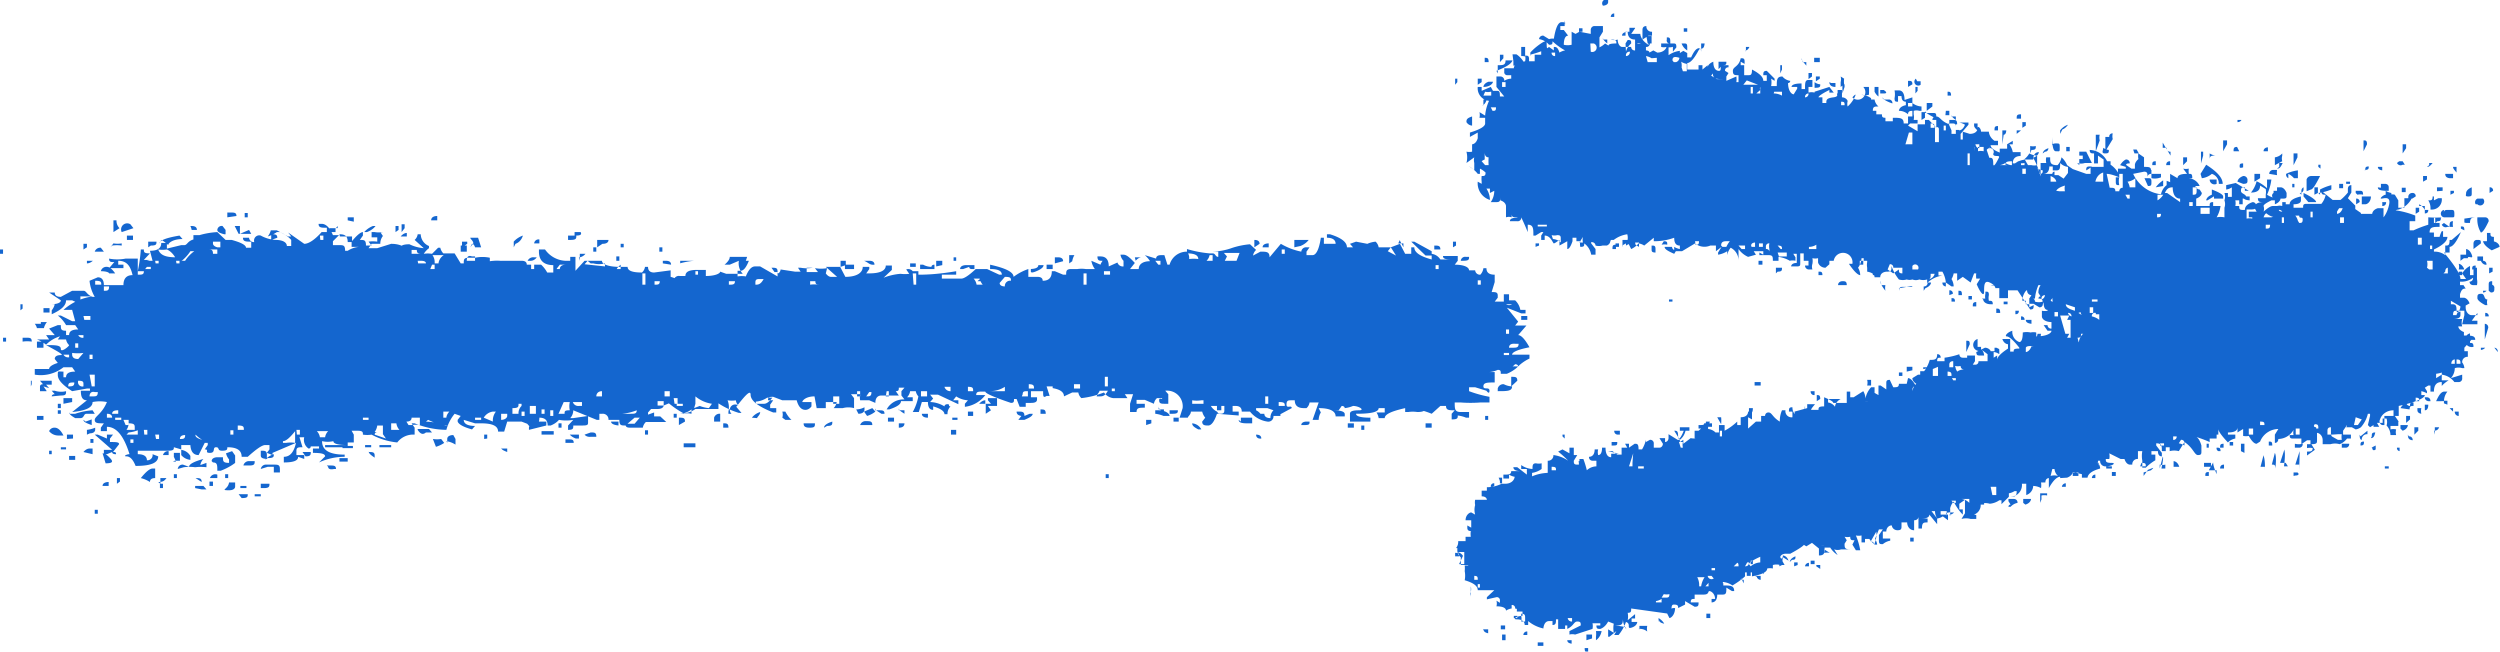 <svg id="Capa_1" data-name="Capa 1" xmlns="http://www.w3.org/2000/svg" viewBox="0 0 57.52 14.99"><defs><style>.cls-1{fill:#1466CF;}</style></defs><path class="cls-1" d="M36.46,14.91h.08V15C36.48,15,36.46,15,36.46,14.91Zm-1.08-.05v-.08h.13v.08Zm2.28,0v-.08h0v.08Zm-1.6-.13h.1v.08C36.1,14.8,36.06,14.78,36.06,14.73Zm-1.5,0V14.6h.08v.13Zm2.16,0v-.08a.45.45,0,0,0,0-.13h.13v0S36.83,14.66,36.72,14.73Zm-1.52,0V14.6h0v.09Zm1.3,0V14.6h.13v.09Zm-3-2.12a.22.22,0,0,0,.05-.16l.08,0,.09,0,0-.1v0c.08,0,.12,0,.12,0a.46.46,0,0,1,0-.13s0,0,0,0l-.12,0v0h.08l.09,0h0v0c-.08,0-.13,0-.13-.08v-.05h0l.09.05v-.17h-.13c0-.12.09-.18.13-.18l.09.05a.41.41,0,0,1,0-.22.31.31,0,0,1,0-.12H34l.21,0s0-.08-.12-.08v0l0-.08a0,0,0,0,1,0-.05h.12l0-.08a.77.77,0,0,0,.34-.08l.08,0c.14,0,.21-.08.22-.16a.36.36,0,0,1-.13-.05v.09h0s0,0,0,0l-.08,0h-.05v-.09c.12,0,.18,0,.18-.08l.08,0H35v0q-.18,0-.18-.09l.09,0,.22.17v-.13H35v-.09h0a.48.48,0,0,0,.26.09c0-.08,0-.13.08-.13a.3.3,0,0,0,.13,0v.13h0s0,0,0,0a.5.5,0,0,1-.22.09l0,.08a1,1,0,0,1,.36-.08v.08h0V10.6s0,0,0,0a.12.12,0,0,0,.13-.13.77.77,0,0,1,.34.13v0s-.08-.09-.23-.21l.1-.05.16.09v-.13h.1v.09l0,.08h.08v0l-.08.13c0,.06,0,.09.08.09h.05v-.13h.09a2.2,2.2,0,0,1,.08.26.33.33,0,0,1,.22-.09V10.6l-.09,0a.08.08,0,0,1-.08-.09c.08,0,.13-.06.13-.17h.08v0a.27.27,0,0,0,0,.13c.06,0,.09-.06.09-.17h.08c0,.15.05.22.13.22v0l0-.08h.18L37,10.38l.1,0,.11.08h.1V10.3l.08,0h.05l-.05-.09v0h.09v.09h0l.13-.09c.06,0,.09,0,.09.13h.08a.78.78,0,0,0,.09-.22s0,0,0,.05l.09-.05a.08.08,0,0,1,.09.09l0,.09h.13c.05,0,.08-.05.08-.09l-.08-.13h.13v.09h0c.05,0,.08-.05.08-.09l0-.09h0l.21.13h.05l-.13-.21h0c.06,0,.09,0,.09.13s.08,0,.13-.13h-.09V9.83l.09,0,.13,0,0,.08v0l-.09,0a.36.36,0,0,1-.13.21,0,0,0,0,1,0,.05l.08-.05h0l0,.09h0l.17-.13a.27.27,0,0,0,.13,0,.27.27,0,0,1,.13,0v0h0a.43.43,0,0,1-.17,0l0-.09,0-.08.09,0s.09-.06.13-.17a0,0,0,0,1,0,0l.09,0h.09v.08h-.09v.05a.28.28,0,0,1,.17.08h.08l0-.08V9.78h.13l0,.08a0,0,0,0,1,0,.05,1.38,1.38,0,0,0,.29-.21h0v.08h.08V9.7l0-.1c.12,0,.17-.06.17-.13h.09v.18h0l-.09-.05v.05l0,.21.18-.16.12,0,0-.08V9.57l.09,0s0-.08.08-.08.09.11.26.21h0A.61.61,0,0,1,41,9.44h.08a.14.14,0,0,0,.16.16V9.47h-.08v0c0-.07,0-.1.08-.1h0c0,.12.06.18.13.18v0c-.05,0-.08,0-.08-.08l.29-.08,0-.09v0h.18c-.06.07-.09.11-.09.13l.09,0h.08c0-.05,0-.08.13-.08l0-.21h0c.14.06.21.1.21.13a0,0,0,0,0,.05,0l.21,0h.05c0-.15,0-.24,0-.26h.08v.13h.08L42.87,9a.34.34,0,0,1,.05.17h0a.54.54,0,0,1,.13-.26h.08v.05l0,.08.09.05h0l0-.22h.05l.13.09s0-.05,0-.05l0-.08c0-.06,0-.09.08-.09l.08.17c.09,0,.13,0,.13-.08l.1,0,.08,0L43.9,8.7v0q.08,0,.18.18s-.08,0-.08.09V9h0a.31.31,0,0,1,.09-.17Q44,8.77,44,8.7l.13-.08s0,0,.05,0l0-.08.09,0s.08-.09.13-.26c.11,0,.17,0,.17-.13a.07.07,0,0,1,.08.08c-.06,0-.08,0-.08.08l.17,0,0-.08v0a1.78,1.78,0,0,0,.34-.08s0,.08.08.08h.1l0-.08V8.18h.18v.13l-.05.08h.05a.07.07,0,0,0,.08-.08l.08,0h.05l.08,0,0-.08,0-.08-.13-.1v0a.21.21,0,0,1,.05.13l-.09,0c-.06,0-.09,0-.09-.1V8.1L45.67,8c.08,0,.13.06.13.08l.09,0C46,8,46,8,46,8.1v.05h0a.24.24,0,0,0-.13-.05l0,.08v.05l.08-.05v.1h0c0-.06.08-.15.25-.26l0-.1s-.09,0-.13-.12v0h.18v.29l.08,0h0V8.1h0c0-.06,0-.08.13-.08V8c-.14-.18-.24-.26-.29-.26s0-.09.13-.13a.25.25,0,0,0,.16.26h0c.05,0,.08-.07.08-.22a.41.41,0,0,1,.18,0,.31.31,0,0,1,.13,0l0,.09c.23,0,.35-.07.35-.13v0h0l-.09,0-.09-.13.09,0a.08.08,0,0,0,.09.08h0V7.41c-.14,0-.22-.07-.22-.13V7.15h0a.36.36,0,0,0,.13,0l0-.1v0h0v.08h0q-.09,0-.09-.18A.3.3,0,0,1,47,7c0-.09,0-.13-.1-.13v0s0-.05.05-.05l-.05-.08a.3.3,0,0,1,.05-.18v0h-.05a1,1,0,0,0-.08.31h-.13l.05-.08c-.06,0-.1-.05-.1-.1s-.11.08-.11.23h.08v0l0,.08.08,0h0V6.86h.05s.08,0,.08.08,0,0,0,0a.31.31,0,0,0,.18,0v.05a.07.07,0,0,1-.08.08l-.13-.08h-.1v.08l.1-.05h0c0,.07,0,.1-.08.1h0l-.29-.44-.22,0V6.73h0v.08s0,0,0,.05H46L46,6.63l-.09,0s0-.07-.13-.13-.13.07-.13.21-.1,0-.17-.17l.08-.13h0l-.09,0a.41.41,0,0,1,0-.12h-.05l-.08.21h0l-.18-.13h0l-.13.09h0l0-.17h.09s0,0,0,0a.33.33,0,0,1,.17,0V6.29h-.34a.36.36,0,0,1-.05.13.34.34,0,0,1,.05.17h-.05l-.13-.09v.09h0s-.08,0-.08-.09h.08a.61.61,0,0,0-.08-.25h.08v0h-.17v.09h.09v0a.65.65,0,0,0-.35.17l0-.08c.11,0,.17-.09.17-.13v0h-.09c0,.09,0,.13-.08.13a.31.31,0,0,1-.18,0,.22.22,0,0,1-.16,0,.21.21,0,0,1-.13,0,.31.31,0,0,1-.18,0,1,1,0,0,1-.17-.31h0c0,.09,0,.13-.09.13v0c-.12,0-.17.06-.17.13h-.13c0-.07-.06-.11-.17-.13l0-.09a.35.35,0,0,1,0-.13h0V6h-.08V5.94h-.05a.4.4,0,0,1-.08.22.34.34,0,0,1,.05.17c-.05,0-.14-.08-.26-.26h.08A.07.07,0,0,0,42.19,6h-.1l0,.08L42,6.16c-.11,0-.17-.09-.17-.13l0-.09a.27.27,0,0,1-.13,0,.36.36,0,0,1,0,.13.21.21,0,0,0,0,.13h-.09a.09.09,0,0,1-.08-.09h.08V6l-.08,0H41.5l0-.17-.08,0,0,.22c0,.06,0,.08-.08.08h-.13s0-.08.13-.08v0l0-.21h-.08l.05.08V6a.27.27,0,0,0-.13,0,.71.71,0,0,0-.26-.09l0,.09h-.13c0-.09,0-.13-.1-.13h-.21V5.81h0l.09.05V5.78l-.22,0,.05.08-.18.05A.54.54,0,0,1,40,5.73l0,.21V6h0a.33.33,0,0,0-.18-.3.36.36,0,0,0-.08.17h0V5.78a.56.56,0,0,1-.21.08V5.81l.08-.13h0l-.13.1V5.65h-.13A.34.34,0,0,1,39,5.6l-.3.18h-.18v-.1h0a.36.36,0,0,0,.13.05V5.65c-.09,0-.13-.06-.13-.18a1.33,1.33,0,0,1-.47.08l0-.08h0l-.22.18a.31.31,0,0,0-.13-.05s-.06.08-.17.13l-.09-.18a.28.28,0,0,0,0-.16.66.66,0,0,0-.31.13s0,0-.05,0,0,.08-.11.13l-.1,0a.3.3,0,0,1-.16,0s0-.08-.1-.08V5.6l.1.13v.13h-.1a.4.4,0,0,0-.16-.26c0,.06,0,.08-.09.08a.27.27,0,0,1,0-.13l-.09,0h0V5.47h-.09l0,.08q-.06.18-.12.18V5.65l0-.1h0l-.18.1V5.52h0c-.07.05-.11.08-.13.08s-.07-.18-.21-.18v.1h-.08v-.1l.05-.08h-.05l-.13.08h-.05c0-.16,0-.25-.13-.25v.17C35.07,5.14,35,5,35,5a.08.08,0,0,1-.09.09h-.17v0c0-.06.06-.08.17-.08V5c-.09,0-.13,0-.13-.08h0V5a.21.21,0,0,0-.13,0V4.74s0-.09-.13-.13l0-.09v0h0c0,.08,0,.13-.08.13H34.3v0a.46.46,0,0,0,.08-.26h0l-.1.05v-.1h-.08a.48.48,0,0,1,.08.26A.4.4,0,0,1,34,4.18l.09.05h0V4.18a.58.58,0,0,1,0-.13c.06,0,.09,0,.09-.08a.47.47,0,0,0-.13-.09V4H34s-.07-.1-.21-.18v0h0l.13.09V3.75a.27.27,0,0,1,0-.13l-.18.13a.51.51,0,0,0,0-.26h0a.34.34,0,0,0,.13,0v0l0-.17s.09,0,.13-.14V3.05h0l-.18.1,0-.1c.23-.07.35-.14.35-.21V2.71c-.09,0-.13,0-.13,0a.3.3,0,0,0,0-.13l.13.08a1,1,0,0,1,.09-.34A.29.29,0,0,1,34,2l.09,0v.09L34.3,2l.05.09.08,0c.06,0,.08,0,.08.13h.1v0l-.18-.22V1.76h.08a.09.09,0,0,1,.1.1.3.3,0,0,1,.16-.05V1.73l-.08,0a.07.07,0,0,1-.08-.08l0-.08.09,0h.13c0-.07.08-.12.26-.16a.3.3,0,0,0,0-.13c.06,0,.09,0,.09.08a0,0,0,0,0,0,.05h.13V1.26h.05l.08,0v0l.1,0h0v0h-.08v-.1a.38.38,0,0,0,.18-.08l.11.08V1.08c.05,0,.09,0,.13.13a.36.36,0,0,1,.13-.05v0s-.14-.07-.29-.21c0,.06,0,.08-.08.08a.37.37,0,0,0-.23-.13.09.09,0,0,1,.1-.08l.13.08a.27.27,0,0,1,.16,0s0,0-.05,0q.06-.39.18-.39c.06,0,.08,0,.08.08V.52L36,.47h0V.52H36V.6h-.1V.69h0l.08,0,.1.13c-.06,0-.1.07-.1.21a.39.39,0,0,0,.18,0l0-.3.09.05.09-.05.26.05,0-.09A.09.09,0,0,1,36.67.6h.21V.73L36.8.86V1h.08V1H36.8v.09A.47.47,0,0,0,36.93,1l.08.05Q37,1,37.19,1V1c0-.06,0-.09-.13-.09v0a.27.27,0,0,0,.16,0c0,.11.06.17.1.17l.21,0a.08.08,0,0,0,.09.08V.91c-.11,0-.17-.06-.17-.18H37.4V.82h-.08v0c0-.06.06-.09.17-.09l0-.09h.13V.65l-.09.13h.21s0,.11.13.21,0,0,.09,0a.08.08,0,0,1-.09.09s0,0,0,0l0,.08s.08,0,.08.05l.09-.05.09.05c.14,0,.21-.09.21-.13h0a.24.24,0,0,1-.12,0V1l.3,0h0c0,.06,0,.09-.13.09v.18a.57.57,0,0,1,.26-.1v.05l.08-.05h0l.09.05V1.16A.31.31,0,0,1,38.69,1h.05c.06,0,.08,0,.08.09v0s0,.05,0,.05l0,.08,0,.1.09,0c.06-.13.11-.2.17-.21s0,.05,0,.05c-.1.19-.19.29-.26.29V1.6l.26,0,0-.08V1.5h.09v.1l.12-.1s0,.05,0,.05,0-.08.13-.13h0c0,.14.05.21.13.21s0-.13.09-.13h.13v.18h0V1.55a.07.07,0,0,0-.08.08l.08.05-.05.08v.1l.23-.1a.45.45,0,0,1,0,.13H40V1.73c-.09,0-.13,0-.13-.1s.14-.09.18-.29h0c.06,0,.09,0,.09.08v.05l-.09-.05h0V1.5h.08v.13l0,.1h.09c.06,0,.09,0,.09-.13h0c.17.09.26.17.26.26h.08V1.73l-.08,0v0c0-.06,0-.1.08-.1l.18.18v.05l-.08-.05a.43.43,0,0,1,0,.17h.13c0-.14,0-.22.13-.22a.28.28,0,0,0,.18.1v0s0,.05-.05.05c0,.18.08.26.13.26l.08-.13V2h-.13c0-.05.08-.08.23-.08v.13h.08c0-.14,0-.21.08-.21h.09V2h-.09v.13a.3.3,0,0,1,.14,0V1.89h0a.24.24,0,0,0,.13.05c0,.06,0,.08-.13.08l0,.09L42.09,2l.1.13v0h-.1V2.07c-.16.08-.25.14-.25.17v0l.09,0h0v.13h.09c0-.07,0-.11.16-.13s.05-.09.1-.09,0,.05,0,.05V2.07h.1v.17c.08,0,.13.06.13.09a.24.24,0,0,0,0,.12h0s.09-.07.16-.21-.05,0-.05,0A.16.16,0,0,0,42.87,2H43a1.23,1.23,0,0,1,0,.18.29.29,0,0,1-.17,0v0a.42.42,0,0,1,.22.08V2.29h.08a.26.26,0,0,0,.09.16c-.09,0-.13,0-.13.1l.08,0h0v.08l.08,0h.05c0,.05,0,.08.08.08l0,.08v0h.09l.08,0,0-.08v0c.17,0,.25,0,.25.13h.1V2.5h0v.13a.31.31,0,0,0-.21-.08s0-.1.16-.13,0,0,0,0l0-.08c-.07,0-.1-.05-.1-.13h-.08v.13c-.06,0-.08,0-.08-.08a.48.48,0,0,0,0-.18h.1c.08,0,.13.07.13.22L44,2.24v.13h-.1v.08H44V2.37a.37.37,0,0,0,.21.08v.1h-.05a.21.21,0,0,0-.13,0l0,.08a0,0,0,0,1,0,0,.31.31,0,0,1,0,.13h0l.09,0v.1h.17l0-.1h0s0,0,0,0l.09,0,.17.18V2.76h-.09v0s0-.08.09-.08.1.11.3.18v-.1h.08c.07,0,.1,0,.1.1H45v.13l.08,0h0V3s.08,0,.13-.13a.36.36,0,0,0-.13-.05v0h.08l.13,0v.05l-.18.21v.13h.05c0-.12,0-.18,0-.18l.16.05c.12,0,.18-.06.18-.13s.08,0,.08.08l.09,0h.09s0,.12.13.21l.08,0h0v.1l-.17,0s0,0,0,0v0c0,.06.08.12.21.17v0l0-.09.17,0v0l0-.1.13-.08h0v.08h-.08a.42.42,0,0,1,.08.18h.1l.08,0v.09c-.12,0-.18.06-.18.17h.05a.48.48,0,0,1,.26-.09h.16c0-.12.06-.17.13-.17h0s0,.08-.13.13a1.76,1.76,0,0,1,.17.43h0V3.75s0,0,0,0,.13,0,.13,0a.3.3,0,0,1,0-.13h.09c0,.12,0,.18.17.18a.33.33,0,0,0,.09-.18s.08.06.13.18,0,0,0,0l.13.09v0L48,4h.1V3.84h.21l.09,0,0-.08,0-.09-.13-.09v.18h-.09V3.62l0-.09c-.06,0-.1,0-.1-.08a.46.46,0,0,1,.4.26h.08l0,.08s.1.06.17.18l0-.09.08,0H49v0h-.09V3.79h0l.13.09h.08l0-.09s0-.06.08-.13a.36.36,0,0,1,0-.13l.13.09,0,.09v.13c.11,0,.16,0,.16.08V4s-.08,0-.08.08h0c0-.09,0-.13-.08-.13L49.08,4a.81.81,0,0,0,.64.47.36.36,0,0,1,.13-.21l0-.1s0,0,0,0l.21.08h0v0c-.09,0-.13,0-.13-.08V4l.17.1c0-.07.08-.1.22-.1l-.09-.12v0h0a.3.3,0,0,0,.13,0s0,0,0,0v0a.42.42,0,0,0,0,.12c.06,0,.08,0,.08.1v0h0l-.09,0h0v0a.3.3,0,0,1,.26.18h-.1a.11.11,0,0,0,.1.08,0,0,0,0,1,0,0l.05.08s0,.08-.13.13a0,0,0,0,0,0-.05v.22l.1,0h.21c0-.06,0-.09.08-.09l0,.09.08,0h.09A.7.7,0,0,1,51,5h0a.48.48,0,0,1,.18,0V4.78a.26.26,0,0,0,0-.17.26.26,0,0,0,0-.17h.08v0l0,.09h.09V4.31h0a.27.27,0,0,1-.13.05l0-.1v0l.22-.05.3.18-.09,0h0V4.31c-.06,0-.09,0-.09.08s.13.06.13.18l-.09,0s0,0,0,0V4.7h-.08V4.61l-.09,0a.3.3,0,0,1,0,.13l.09,0c0,.06,0,.09.08.09h.05q0-.12.18-.18v0s.08,0,.08.09-.07.08-.22.08v0l0,.21a.3.3,0,0,1,.13,0V5h-.08V4.87h.08l.1,0v0l-.05-.09c0-.08.07-.13.21-.13v0c-.09,0-.13,0-.13-.09h.18l0-.08a.36.36,0,0,0,0-.13l-.13-.08c0,.11-.07.16-.21.16v0a.66.66,0,0,0,.13-.26.92.92,0,0,1,.24.16V4.13h.1a1.19,1.19,0,0,1-.1.35.54.54,0,0,0,.31.09s0,.08-.13.13h0V4.61h-.08c-.12.06-.18.1-.18.13a.2.2,0,0,1,0,.13c.1-.09.17-.13.21-.13l.1,0a.24.24,0,0,1,.12,0l0-.09v0h.08V4.7h.09c0-.08.08-.14.26-.18v.09c0,.06-.06.09-.17.09v.08l.22,0c0-.06,0-.09.08-.09h.26l.08,0a.48.48,0,0,0,.1-.21c-.07,0-.1,0-.1-.09v0l.26.21h.18s.08-.06.17-.17l0-.09s0-.08.08-.08l0,.08v.09l-.08.13.17.17v0l0,.08.13.09V5l0-.08.09,0h.09l.08,0s0-.09.13-.13v0l.08,0h.05V5s.09-.1.13-.3-.13-.13-.18-.13.05-.09.1-.09l.08,0a.27.27,0,0,1,.13,0l.08.13v.13c0,.06,0,.09-.13.09v0a2,2,0,0,1,.52.13V5l0,.09s0,0,0,0l-.08,0h-.05V5.08h0l0,.22h0l.09,0v0a2.69,2.69,0,0,1,.34-.13l0-.09V5a2.28,2.28,0,0,0,.34,0L56,5v.13h.13v.09c-.15,0-.23,0-.23.13v0H56l0,.1v0h.13a.58.58,0,0,1,.05-.13s-.05,0-.05,0h.08v.13l.1,0v0c0,.09-.1.19-.31.29v.05a.4.4,0,0,1,.26.08v0l0-.22c.07,0,.1,0,.1-.13h0a0,0,0,0,1,.05,0l.21-.18h0v0c-.1.23-.19.34-.26.34v.05l0,.08h-.13c.25.3.38.5.38.61h.13l-.09-.13s.06-.11.18-.17v0l0,.21h0l.08,0,0-.08c0-.06,0-.09.08-.09l0,.09s0,0,0,0l0,.08,0,.09a.34.34,0,0,1,0,.14l-.09,0s-.08,0-.08-.08a.08.08,0,0,0,.08-.09h0a.43.43,0,0,1-.3.09v.08l.08,0,.05.08c-.05,0-.09,0-.13.13l0,.08.09,0s.08,0,.13.13l-.09.05V7.07h0v0c0,.12.08.18.13.18H57V7.2H57v0l-.13.18H57v.08h-.26v0h-.09l.05-.21v-.1h-.18c-.05,0-.08,0-.08.1l.08,0a.09.09,0,0,1,.09-.08v.08c0,.06-.06.09-.17.09v0l.21,0a.31.31,0,0,0,0,.17h0l-.09,0v0s0,.08.13.13,0,0,0,0v0l0,.08c.17,0,.26,0,.26.1h-.09L56.7,8v.08h.08v.13a.12.12,0,0,0-.13.13.24.24,0,0,1,.05.13h-.05a.29.29,0,0,0-.17,0,.35.35,0,0,1-.09.23s0,0,0,0l.26-.08V8.7a.08.08,0,0,1-.09.09h-.09a.43.43,0,0,0-.29-.17c0-.06,0-.1.13-.1v0h0a.79.79,0,0,1-.26.08V8.7l.13-.08h0v.13h-.1v0h.26v0s-.09.05-.16.13l0-.09c-.12,0-.18.07-.18.22h-.08V8.87h-.05l-.08.05.05.08v.05A.47.47,0,0,0,55.71,9v.09h.08v0c0,.07-.2.16-.6.25,0,.06,0,.1,0,.1l0,.08v.05H55.1l.09.13s0,0,0,0l-.09,0h0v0h.08v.1H55v.08a.27.27,0,0,1,.13,0,.27.27,0,0,0,0,.13H55a.33.33,0,0,0-.09-.22.27.27,0,0,0,0-.16h0l-.09,0,0,.1v0h-.13l.05.09h-.05l-.08,0,0-.08V9.78l-.08.05a0,0,0,0,0-.05-.05l.05-.21V9.52h-.05a.72.72,0,0,1-.16.31,0,0,0,0,1,0,0,.28.28,0,0,1-.12.05l-.09-.05h-.13A.07.07,0,0,0,54,9.78l-.09.13V10H54L54,10l.09,0h0v0s0,0,0,0l0,.09v0h0l-.09,0s-.06.09-.17.13a.37.37,0,0,0-.21,0s-.06,0-.18,0l0-.09c0-.12-.09-.17-.13-.17l0,.09v.08c0,.06,0,.09-.13.09v0l.08.13-.18.13,0-.09c.08,0,.13,0,.13-.08a.3.3,0,0,0-.13,0v-.09h.08v-.09h-.08l-.13.09v-.13l-.09,0s0,0,0,0l-.09,0c-.06,0-.09,0-.09-.08v0c.06,0,.09,0,.09,0a.31.31,0,0,1,0-.12.41.41,0,0,1-.35.21s0,0,0,0,0,.09-.08.09V10l.08-.13v0a.46.46,0,0,0-.42.29l-.08.05q-.08,0-.18-.18a.36.36,0,0,1-.13,0v0l0-.16-.13.08V9.83h0c0,.08-.07.12-.22.12s0,0,0,0V10h.17v.09a.31.31,0,0,0-.17.09c-.15-.16-.22-.26-.22-.31h0V10H51l0,.09-.08,0h-.08v.08a3.19,3.19,0,0,0-.35-.13h0v0c.06,0,.12.07.16.21h0v.13c0,.06,0,.09-.08.09s-.11-.17-.31-.3l-.13.21a.41.41,0,0,0-.21,0v-.09H50v0h-.17v.09h-.09c0-.12,0-.18-.13-.18v.05l.13.17v.08q-.09,0-.09-.12H49.5v.08h.09v.13s-.11.06-.22.17h-.08V10.6h.08v0h-.08a0,0,0,0,1,0,0,.61.61,0,0,1,0-.22l-.1,0,0,.09,0,.09s0,0,0,0a.12.12,0,0,0-.13.13H49s-.08,0-.12-.13l-.09,0-.26-.13a.3.3,0,0,1,0,.13l-.08,0h0c0,.06,0,.09.13.09s0,.08-.13.08a.12.12,0,0,1-.13-.13h-.05v.05a.21.21,0,0,1,.05.13c-.18.05-.28.12-.29.21s0,0,0,0a0,0,0,0,0,0,0l-.13,0v0l0-.08-.21-.05s0,.08-.13.13L47.4,11a0,0,0,0,1,0,.05l0-.08c-.07,0-.16.08-.26.26,0,0,0-.05,0-.05l0-.08V11s-.08,0-.08.1l-.1,0h0v0a.39.39,0,0,1,0,.13h0a.41.41,0,0,0-.18-.05h0a.23.23,0,0,1-.16.21v0s0,0,0,0l0-.08v-.1l0-.08h-.1a.27.27,0,0,1-.26.3h0v0c.09,0,.14,0,.14-.13h-.05a.36.36,0,0,1-.13.05l0,.08-.17.17,0-.09v0H46v0h0a.45.45,0,0,1-.22.08.37.37,0,0,0-.21,0,.23.23,0,0,1-.26.26v0h0a.29.29,0,0,1,.16,0l0,.09v0l-.08,0h-.05s0,0,0,0a.39.39,0,0,0-.21,0l.08-.13V11.5l-.13.09s0-.05,0-.05v.18h.08v.12h0s-.11-.1-.21-.3h0a.35.35,0,0,0-.09.22h0l-.21,0v.08h.17v.13h0l-.12-.09a.31.31,0,0,1-.13.05.34.34,0,0,1-.05-.17h-.08v0l.13.17v.13l-.18-.22h0c0,.06-.06.09-.17.09v0h.13v.09c-.09,0-.13,0-.13.14h-.08q0-.24,0-.27v0h0s0,.08-.1.08v.23c-.11,0-.16-.1-.16-.18h-.13l0,.08c0,.06,0,.1-.09.1s-.13-.07-.13-.1-.13,0-.13.13l-.08,0v.16h.17v.05a.36.36,0,0,0-.17.08c-.06,0-.09,0-.09-.08a0,0,0,0,0,0-.05s0,0,0,0h0l0-.08.09-.13-.09,0h0l-.09.22a.31.31,0,0,1,.05.13h-.05s-.08-.05-.13-.13a0,0,0,0,0,0,0h-.1v.08h-.08v-.16a.31.31,0,0,1-.13,0,1.48,1.48,0,0,1,.1.34l-.1,0-.08-.13v0l.05-.1c-.07,0-.1,0-.1-.08a.31.31,0,0,1-.13,0l.05.08-.05.08c0,.09,0,.13.13.13v0h-.21s0,0,0,0a.24.24,0,0,1-.16,0l.08.13v0s-.1-.06-.17-.17,0,0,0,0h-.13c0,.12,0,.18-.13.18V12.7l0-.08-.16-.13h0l-.13.08-.13-.08h0v0h.1c0,.05-.12.13-.34.25l-.1,0c-.09,0-.13.05-.13.08l.1.18-.1,0a.31.31,0,0,0-.17,0c0,.06,0,.08,0,.08a.3.3,0,0,0-.13,0c0,.08-.12.14-.35.18v-.09h-.16l0,.09s-.1.1-.29.21a.45.45,0,0,0-.22-.08l0,.08c.17,0,.26,0,.26.13h-.05l-.13-.08c0,.11,0,.16-.08.16h-.13c0,.12-.05.18-.13.18h0v-.08h.08c0-.12-.09-.18-.13-.18s0,.08-.13.08l-.08,0-.13,0,0,.1c-.06,0-.09,0-.09.08l.09,0,.09,0v0c0,.07,0,.1-.09.1l-.22-.13h0l0,.08-.16.08c0-.05,0-.08-.1-.08s0,.21-.12.21h0L37.53,14c0,.07,0,.1-.08.1a.43.43,0,0,1,0,.17l.17-.14h0v.1h-.08v.08h.13s0,.09-.13.13,0-.09-.13-.13a1,1,0,0,1-.17.3l-.1,0,.05-.09v0l-.16.13H37l0-.17.13.08s0,0,0,0a.55.55,0,0,1,0-.21L37,14.3s0,0,0,0-.06.13-.18.17v0h0c-.06,0-.09,0-.09-.08h.09v-.05h-.18a.3.3,0,0,1,0,.13s0,0,0,0h0s0,0,0,0l-.4.13a.24.24,0,0,0-.13,0s0,0,0,0l0-.08.26-.13c0-.06,0-.09-.08-.09s-.08.1-.23.17h0v-.08h-.05v.08s.05,0,.05,0l-.21,0v-.22h-.05c0,.08,0,.13-.08.13v0l0-.09-.08,0c-.07,0-.12.06-.13.17a.82.82,0,0,1-.35-.17h0l0,.09-.08,0c0-.08-.06-.13-.18-.13s0-.08.13-.08v-.1h-.13V14h.09v0h0a.21.21,0,0,1-.13,0,.07.07,0,0,0-.08-.08h0l0,.08a.31.31,0,0,0-.13.05c0-.06-.07-.1-.22-.1a.24.24,0,0,0,0-.13h0l.08.05v-.05a.07.07,0,0,0-.08-.08l-.22.05v-.05l.17-.16H34c0-.1-.1-.17-.3-.23a.56.56,0,0,0,0-.21.58.58,0,0,0,0-.13l.08,0V13H33.7l-.09,0v-.18s-.08-.05-.08-.16a0,0,0,0,0,0-.05Zm1.55,2a.08.08,0,0,1,.09-.08v.08Zm-.9-.13h.09v.09Q34.13,14.55,34.13,14.47Zm3.57,0v-.08h.18a.3.3,0,0,0,0,.13h0A.27.27,0,0,0,37.7,14.47Zm-3.19,0v-.09h.1v.09Zm1.68,0h.22v0h-.22Zm1.21,0v0a.43.43,0,0,1-.08-.27h0c0,.12,0,.18-.13.18S37.23,14.39,37.4,14.43Zm-3-.09v-.08h0v.08Zm3.74-.08v-.09s.09.05.13.13v0h0C38.2,14.33,38.17,14.3,38.17,14.26ZM35,14.3h.09v-.08c0-.06,0-.1-.09-.1h0v.05A.3.3,0,0,1,35,14.3Zm1.17,0v-.08h-.1A.09.09,0,0,0,36.16,14.3Zm-1.68-.08v-.1h0v.1Zm.34,0h.08v-.05h-.08Zm3.53-.1s0-.08.13-.13h.05c0,.15-.09.23-.13.23Zm.9.1v-.1h.09v.1Zm-2.37-.1H37v0h-.1Zm1.21-.26h.13v-.08a.36.36,0,0,1-.13.05Zm.13-.11.08,0c.07,0,.1,0,.1-.08a.31.31,0,0,1-.13,0Zm1.08,0V13.7h0v.08Zm-5.47-.13a.27.27,0,0,0,0-.13h0v.23C33.85,13.73,33.83,13.7,33.83,13.65Zm5.81,0v-.08h0v.08Zm-.56-.13h.05a.51.51,0,0,1,.08-.21h-.08l-.09,0A.39.39,0,0,1,39.08,13.57Zm.13,0h.09v-.08C39.24,13.49,39.21,13.51,39.21,13.57ZM34,13.52h.05v-.08H34Zm4.91,0H39v0H39Zm.65,0c0-.07,0-.1.09-.1v.1Zm.48-.18h.08v.08S40.08,13.36,40.08,13.31Zm-6.12,0H34c0-.06,0-.09-.08-.09Zm5.89,0v-.09H40v.09Zm.57-.09h.13v.09h0A.09.09,0,0,1,40.42,13.27Zm-1,0a.27.27,0,0,1,.13,0v0h-.22A.09.09,0,0,0,39.43,13.31Zm.81,0v-.08h.09v.08Zm-.55,0h0v-.09h0Zm.86-.13v-.05h.08v.14A.09.09,0,0,1,40.55,13.14Zm-1.12,0h.08v-.05h-.08Zm.47-.09H40v0H39.9Zm.3,0q.09,0,.09-.09H40.2Zm1.64,0V13h.09v.09Zm-1.51,0h0a.37.37,0,0,1,.22-.09v-.13c-.18.08-.26.14-.26.17Zm1,0v-.09h.08V13Zm.25,0v0a.09.09,0,0,1,.09-.08l0,.08-.09,0Zm-.85,0v-.13h.08v.05C40.85,12.94,40.82,13,40.77,13Zm-.79,0H40c0-.06,0-.09-.08-.09H39.9C39.91,12.89,39.94,12.92,40,12.92Zm1.05,0v-.17a.07.07,0,0,0,.08-.08h0s.09,0,.13.12v0l-.13-.08a.43.43,0,0,0,0,.17Zm1.55,0v-.09h0v.09Zm-2.21-.05h.05v-.08h-.05Zm-6.71,0h.12V12.7l-.17,0A.19.19,0,0,1,33.66,12.79Zm6.42,0h.12v0h-.12Zm1.67,0v-.08h.09v.08Zm-.48-.05s0-.08.13-.13v0c0,.06,0,.08-.08.08Zm-7.7-.13h.09c0-.05,0-.08-.09-.08Zm8.49-.08a.36.36,0,0,1,.13,0v0l-.13-.08Zm-.09,0h0v-.08h0Zm0-.18h.08v0H42Zm1.16-.08h0a.07.07,0,0,1,.08.08h0C43.2,12.31,43.17,12.28,43.17,12.23Zm-.85,0h.08v0h-.08Zm-8.75,0v-.09h0v.09Zm10.51,0v-.09h.08v.09ZM45,12v0h.08v0Zm-.13-.13v-.08h.09C44.94,11.81,44.91,11.84,44.85,11.84Zm-.08,0v-.08c0-.06,0-.09.08-.09v.09C44.85,11.78,44.82,11.8,44.77,11.8Zm-.26-.13h.17v0h-.17Zm1.68-.08s0-.05.05-.05l-.05-.08v-.05h.13s.08,0,.08.09a.29.29,0,0,0-.16.09Zm-.65-.05a.09.09,0,0,1,.09-.08v.08Zm-.43-.13a.3.3,0,0,1,.18.09l0-.09-.08,0h-.13Zm1.42.09v-.09l.18,0s0,.09-.13.13Zm.39,0,0-.22h.16v.05a.3.3,0,0,0-.13,0l0,.09v0Zm-2,0H45v-.05H44.9Zm-10.81-.05h0v-.13h0Zm13.6-.13v0h.1v0Zm-1.89,0h.09V11.2H45.8ZM34.3,11.2h.08v-.08A.07.07,0,0,0,34.3,11.2Zm13.14,0a.09.09,0,0,1,.09-.08l0,.08Zm1.51,0v0H49v0Zm-1.39,0v0h.1v0Zm.65,0v-.08h0v.08Zm-13.7-.08h.05v-.13h-.08A.45.45,0,0,1,34.51,11.07ZM48.13,11s0-.08.08-.08V11Zm1.42,0v0h.08v0Zm-2.11,0h0v-.1h0Zm-.26-.05a.31.31,0,0,1,.17,0,.24.24,0,0,1-.08-.16h-.05Zm.74,0h0v-.08h0Zm.85,0v0h.09v0Zm4,0v-.08h.09C52.91,10.91,52.88,10.94,52.82,10.94Zm-5.08,0h.13v-.08a.36.36,0,0,1-.13,0Zm-13.61,0v-.09h0v.09Zm13.35,0h.08v0h-.08Zm1.16,0v-.09h.09v.09Zm.39,0v-.09h0v.09Zm.82,0v-.09h0v.09Zm-15,0H35v0H34.9Zm14.52,0v-.08l.17-.05C49.59,10.73,49.53,10.77,49.42,10.81Zm1.42,0c0-.06,0-.09.08-.09v.09Zm.08-.13H51v.09Q50.92,10.72,50.92,10.64Zm-15.12,0h.1c0-.06,0-.08-.1-.08Zm1,0h0V10.6h0Zm11.51-.17c.06,0,.08,0,.08.09h0v-.09l-.09,0h0Zm2.5.09v-.09h.16v.09Zm-14.39,0a.3.3,0,0,0,0-.13h.09v.05s0,.08-.09.08Zm13.69,0v-.13s.09,0,.13.13v0Zm2,0h.1v.08C52.12,10.54,52.08,10.51,52.08,10.47Zm.26-.05h0c.06,0,.08,0,.08.09v0S52.39,10.51,52.34,10.42Zm-2.58.09v-.09a.27.27,0,0,0,.13,0l0,.09-.09,0a0,0,0,0,0,0,0S49.79,10.51,49.76,10.51Zm-12,0h.13v-.05h-.13Zm10.77,0h.13v-.05h-.13Zm2.62,0q0-.09.09-.09v.09Zm1.73-.09.09,0v.13Q52.91,10.46,52.91,10.38Zm2.06.09v-.05h.09v.05Zm-17.52-.05h.08v0h-.08Zm.13,0h.08v-.08S37.58,10.36,37.58,10.42Zm11.76,0h.13c0-.06,0-.08-.1-.08Zm3.22-.08.13,0,.05.08-.09,0C52.59,10.41,52.56,10.38,52.56,10.34ZM51,10.3h0c.06,0,.09,0,.09.08h-.05A.07.07,0,0,1,51,10.3Zm.56.08,0-.08,0-.09.08,0h0v.21Zm3-.08.1-.05,0,.09v0h0C54.61,10.38,54.58,10.35,54.58,10.3Zm.57,0h.08v.08A.07.07,0,0,1,55.15,10.3Zm-2.33,0v-.09a.39.39,0,0,0,.18,0v0a.08.08,0,0,1-.09.09Zm1.08,0v-.09l.17,0v0a.08.08,0,0,1-.09.09Zm-17.4,0v-.09h0v.09Zm2.19,0h.05a.3.3,0,0,1,0-.13h-.09Zm12.1,0v-.09h.05v.09Zm.31,0c0-.06,0-.09.08-.09v.09Zm-14-.05v-.08h.13c0,.06,0,.08-.08.08Zm14.22,0v-.08h.08v.08Zm.9,0v-.09c.06,0,.08,0,.08.09Zm-2.5,0h.09v-.05h-.09Zm.43-.05a.36.36,0,0,1,.13.05v-.05a.07.07,0,0,0-.08-.08Zm4.18.05c0-.06,0-.09.08-.09h0c0,.06,0,.09-.08.09ZM50,10.12a.07.07,0,0,0,.08-.08H50Zm2.15,0v0h.08v0Zm1.5-.08.14.08.09,0a.36.36,0,0,1,0-.13h-.08C53.67,10,53.63,10,53.63,10Zm.66,0,.16-.13,0,.08a.12.12,0,0,0-.13.13C54.31,10.12,54.29,10.09,54.29,10Zm1.11,0v0a.08.08,0,0,1,.09.09v0C55.43,10.12,55.4,10.09,55.4,10Zm-19.47,0V10H36v.09Zm1.56,0v0h.09v0Zm17.06,0v0c0-.06,0-.09.08-.09v0C54.63,10.05,54.6,10.08,54.55,10.08Zm-15,0h.05V9.91h-.05Zm12.33,0H52v0h-.11ZM53,10h.1v0H53ZM37.14,9.91h.13V10h-.05S37.14,10,37.14,9.91ZM53,10h0V9.86h0Zm-1.26,0h.1V9.86h-.1Zm.69,0h0V9.83h0Zm.39,0h.09V9.86h-.09Zm.73,0h.08V9.83C53.58,9.83,53.55,9.85,53.55,9.91Zm2,0V9.83h.09v.08Zm.47,0V9.83h.1C56.1,9.88,56.07,9.91,56,9.91ZM39.08,9.86V9.78c.11,0,.17,0,.17-.08h.09v0C39.31,9.82,39.23,9.86,39.08,9.86Zm16.15,0V9.78l.17,0s0,.09-.12.13Zm-1.94,0h.05c0-.07,0-.1-.08-.1h0C53.22,9.8,53.24,9.83,53.29,9.83ZM52,9.78h.1c0-.06,0-.08-.1-.08Zm2.16,0,.09,0,.09-.13L54.2,9.6Zm.7,0V9.57l.21,0V9.44c-.17,0-.28.11-.31.21v0A.09.09,0,0,0,54.81,9.78ZM39.51,9.6l.09,0a.8.8,0,0,1,0,.16S39.56,9.69,39.51,9.6Zm14.43.13H54v0h-.09Zm-14.17,0V9.6h0v.1Zm15.59,0V9.57h.09v.08ZM41.5,9.6h.08v0H41.5Zm12.92,0h.08v0h-.08Zm2.06-.13h.09v.1A.09.09,0,0,1,56.48,9.47Zm-16.24,0V9.39h.09v0C40.33,9.49,40.3,9.52,40.24,9.52Zm1.29,0h0a.27.27,0,0,1,0-.13h0l0,.08Zm14.09-.08v0h.09a.3.3,0,0,0,0,.13h0C55.65,9.51,55.62,9.48,55.62,9.44Zm-.39,0s.05-.09.13-.13a.09.09,0,0,0,.09.08c0-.06,0-.08.08-.08l0,.08c-.06,0-.09,0-.09.08Zm1.13,0V9.39h.08v.08Zm-14.3-.13a.24.24,0,0,1,.16.1s0-.11.13-.18v0h-.08l-.21,0Zm13.73.1V9.31h.08v0C55.87,9.4,55.84,9.44,55.79,9.44Zm-13.34,0h0V9.31h0Zm13.78-.08V9.22h.08v.09Zm-19.6-.05V9.18h0v.08Zm4.77,0v0h.1v0Zm1.52,0H43v0h-.08Zm12.87-.09h.05s.08,0,.08.09h-.05A.09.09,0,0,1,55.79,9.13Zm.26.09c.06-.13.11-.21.18-.22h.08a.37.37,0,0,0-.08.22Zm-14.25,0V9.09c.05,0,.08,0,.08.09Zm13.6,0h.09v0H55.4Zm.18,0h.08c0-.06,0-.08-.08-.08ZM41.66,9h.09v.09A.08.08,0,0,1,41.66,9Zm1.69.09h0V9h0Zm13,0V9h0v.09ZM57,9V8.92h0V9ZM40.37,8.87V8.79h.05s0,0,0,0l.09,0h0v.08Zm2.59,0a.27.27,0,0,0,0-.13h.09v.05l0,.08a0,0,0,0,1,0,0h0Zm12.62,0h0V8.79h0ZM44.94,8.75H45V8.7h-.09Zm-1.25-.1V8.57h.08v.08Zm.78,0h.12V8.44l-.12.05Zm.34,0h.09c0-.06,0-.1-.09-.1Zm-.94-.1V8.44H44v.08Zm12.05,0H56v0h-.08Zm-11.67,0v-.1h.09C44.34,8.46,44.31,8.49,44.25,8.49Zm.78,0a.28.28,0,0,1,.16-.05v0s-.08,0-.08-.08a.31.31,0,0,1-.13,0A.31.31,0,0,1,45,8.49Zm-.18-.1h.09V8.31C44.88,8.31,44.85,8.34,44.85,8.39Zm11.51-.08.12,0v-.1h0s-.08,0-.08.1Zm.16,0h.09c0-.07,0-.1-.09-.1Zm-10.38-.1h.1v0h-.1Zm.65-.08h.08v0h-.08Zm10.29,0V8h.1S57.14,8.05,57.08,8.05ZM57.39,8v0s.08,0,.08.1v0S57.39,8,57.39,8Zm-11.5,0v0h0c.06,0,.09,0,.09.08l-.09,0Zm.72.1h0s.08,0,.13-.13l.08,0h.05v0c-.05,0-.08,0-.08,0S46.63,7.94,46.61,8Zm-.24,0V7.89h0V8Zm-1.13,0V7.84c.06,0,.08,0,.08.08Zm.26-.12h.08v.09A.09.09,0,0,1,45.5,7.8Zm1.9,0h.08v0H47.4Zm.55,0h0c0-.06,0-.09-.08-.09h-.05C47.88,7.77,47.9,7.8,48,7.8Zm8.79,0v0h.09v0Zm.09-.09h0c.05,0,.08,0,.08.09h0A.09.09,0,0,1,56.83,7.67Zm-9,0h0a.29.29,0,0,1,.1-.21v0h-.05c0,.06,0,.09-.08.09Zm.13,0H48v0h-.08Zm-.44-.21s0,0,0,0h.09l-.05.09v0h.08V7.36h-.08v0l.05-.1s-.05,0-.05,0a0,0,0,0,0,.05,0H47.4Zm-.69.13a.31.31,0,0,0,.05-.13h.08a.31.31,0,0,0,0,.13Zm10.34,0V7.45h0s.08,0,.08.09ZM46.61,7.36h.13v.09h0C46.65,7.44,46.61,7.41,46.61,7.36Zm1.39,0h0V7.33h0Zm-1.5,0V7.28a.07.07,0,0,1,.08.08Zm1.63-.08a.4.4,0,0,1,.17.08h0V7.23l-.08,0h0V7.2A.07.07,0,0,0,48.13,7.28Zm-.86,0h.08v-.1h-.08Zm9.91,0V7.2a.07.07,0,0,1,.08.08v0Zm-9.52,0h0a.07.07,0,0,0-.08-.08h0A.11.11,0,0,0,47.66,7.28Zm-1.73,0V7.1h0c.06,0,.09,0,.09.1l-.09,0Zm.44,0V7.15h.08C46.45,7.21,46.42,7.23,46.37,7.23Zm1.45-.08.13.08v0a.11.11,0,0,1-.08-.1s.05,0,.05,0h-.05Zm-.08,0V7.07L47.53,7C47.53,7.07,47.6,7.11,47.74,7.15Zm.34,0h.08V7.07h-.08ZM56.39,7c.09,0,.13,0,.13.13s.09,0,.09-.08l-.22-.13Zm-11,.05c0-.06,0-.1.08-.1l0,.1Zm.21-.18.08,0v.08h0V6.89a.31.31,0,0,1,0-.13s0,0,0,0a0,0,0,0,1,0-.05h0c.06,0,.08,0,.08.08a.3.3,0,0,0,0,.13c.06,0,.09,0,.09.08L45.8,7C45.69,7,45.63,6.94,45.63,6.89ZM46.1,7V6.94h.09V7ZM57,6.86c0-.07,0-.1.09-.1s.05.13.14.13a.24.24,0,0,0,0,.13h-.05S57,6.93,57,6.86ZM38.4,6.94V6.89h.08v.05Zm6.5,0V6.86c.05,0,.08,0,.08.08Zm2.15,0h0a.31.31,0,0,1,.13-.05s0,.05.05.05a.27.27,0,0,1,0-.13v0h0c0,.09-.08.13-.22.13Zm1.08,0h.13V6.89h-.13Zm-3.07-.05V6.81h0v.08Zm.23,0V6.81h.08v.08Zm1.68,0a.11.11,0,0,0,.08-.1v0s-.08,0-.08.08Zm.59,0h0v-.1h0Zm-2.71-.1V6.68h0a.07.07,0,0,1,.08.08Zm.21,0v-.1h0c.06,0,.08,0,.08.1v0Zm12.07,0v-.1h.08C57.21,6.69,57.18,6.73,57.13,6.73Zm.13-.1V6.55h.05a.07.07,0,0,1,.08.08c0,.06,0,.1-.08.1Zm-13,0V6.59a.08.08,0,0,0,.09-.09h.08v0s0,.08-.13.13Zm-.56,0v0c0-.06,0-.09.08-.09H44C44,6.56,43.86,6.61,43.69,6.63Zm2.33,0h.08v0H46Zm1,0h.09v0H47Zm-3.74-.13v0h.09a.3.3,0,0,0,0,.13h0Q43.26,6.54,43.26,6.46Zm-1,0v0c0-.06.05-.09.1-.09h0c.06,0,.1,0,.1.09v0H42.4s0,0,0,0l-.08,0Zm4,0h.08v0h-.08Zm-1,0h.08v0h-.08Zm.51,0h.13v0a.21.21,0,0,1-.13,0Zm11.46,0c0-.06,0-.09.08-.09v.09ZM41.84,6.33V6.25c.06,0,.09,0,.09.08Zm1.25,0V6.25h0c.06,0,.09,0,.09.08Zm3.15,0h.08v0h-.08Zm10.33,0V6.25h.08v.08ZM43.43,6.2l.13.09.13-.09c0,.06,0,.09.08.09V6.16l-.21,0a.07.07,0,0,0-.08-.08Zm1.81.09h.08v0h-.08Zm.47,0h0V6.2h0Zm10,0h0V6.2h0Zm-14.85,0V6.16H41C41,6.22,41,6.25,40.9,6.25Zm3.69,0h.09v0h-.09Zm11.67,0h.1V6.16C56.29,6.16,56.26,6.19,56.26,6.25Zm1.05,0V6.16h.08v.09ZM44,6.2h.13A.07.07,0,0,0,44,6.12h0Zm12.57,0a.24.24,0,0,0,0-.13s.08,0,.13.13l-.09,0Zm-.68,0h.08V6l-.13,0V6A.31.31,0,0,1,55.84,6.16Zm.16,0h0V6h0Zm.83,0c0-.06,0-.09.08-.09l0,.09ZM57.08,6h.05s.08,0,.08.09v0S57.13,6.11,57.08,6Zm-16.62.09V6h.09v.09Zm2.93,0h0V6h0Zm-.6,0h.08V6h-.08Zm.73,0h0V6h0Zm12.58,0h0V6h0ZM42.32,6h.08V6h-.08ZM56.61,6V5.86h.13V5.81l0-.08h0s.08,0,.13.13-.09,0-.09.08,0,0,0,0l-.09,0ZM39,6v0h.09V6ZM57,6V5.9h.13V6ZM40.93,5.9l.1,0,.08,0,0-.09h-.21Zm1.13,0h0V5.81h0Zm-1.29,0h0V5.78h0ZM38,5.73V5.65c.06,0,.09,0,.09.08v.08C38,5.81,38,5.78,38,5.73Zm.34-.05.13,0s0,.08.1.08l-.05.08C38.36,5.77,38.3,5.73,38.3,5.68Zm2.29.05a.07.07,0,0,1,.08.08h0V5.73a.31.31,0,0,1,0-.13.07.07,0,0,0-.08.08Zm-4.05,0v-.1h.05v.1Zm.52,0c0-.07,0-.1.08-.1v.1Zm3.18,0h.09v0h-.09Zm1.13,0h0v-.1h0Zm.21,0h.17v-.1a.31.31,0,0,1-.17.05Zm.3,0h0v-.1h0Zm-6.24,0V5.65h0v.08Zm4.39,0h.08V5.65H40Zm.9,0H41c0-.05,0-.08-.1-.08Zm14.94,0h.05V5.65h-.05Zm1,0V5.6s0-.08.08-.08.09,0,.09.08Zm.26-.18.08,0s0,0,0,0l.08,0c.12,0,.18.08.18.13l-.18.08Q57.15,5.65,57.13,5.55Zm-20,.13V5.6h.08v.08Zm2.46,0,.09,0a.6.6,0,0,1,.08-.13h-.08C39.63,5.55,39.6,5.58,39.6,5.65Zm-4.3,0V5.6h.08v.05Zm2,0V5.52h.08c.06,0,.09,0,.09.08l-.09.05s0-.05,0-.05A0,0,0,0,1,37.32,5.65Zm.3-.05.08.05,0-.1-.09,0Zm2.67.05h.08v-.1S40.29,5.58,40.29,5.65Zm.17,0h.09V5.6h-.09Zm1.12-.05h.08v0h-.08Zm14.17,0h.09v0h-.09Zm-19.16,0h0V5.47h0Zm2.41,0c.06,0,.08,0,.08-.08H39Zm16.62,0h.09V5.47h-.09Zm-18.74,0h0v-.1h0Zm1.34,0a.31.31,0,0,1,.13,0c0-.06,0-.08-.08-.08l-.05.08Zm.69,0h0v-.1h0Zm-3.19-.13a.28.28,0,0,1,.18.08l0-.08c0-.06,0-.09-.08-.09a.27.27,0,0,1-.13,0Zm.31.08h0V5.39h0Zm.13,0h.08v0h-.08Zm.17,0,.08,0a.3.3,0,0,1,0-.13h0Zm18.82,0h0V5.34h0Zm2.06,0v0l0-.22h.08c0,.06,0,.09.08.09v.08c0,.06,0,.08-.08.08ZM57,5,57.08,5h.1s.08,0,.08.09v0c-.08.17-.14.26-.18.26A.59.59,0,0,1,57,5Zm-4.87.26c.07,0,.1,0,.1-.09h-.1Zm4.1-.13h0l.13.09c0-.09,0-.13.08-.13s0,0,0,0a.3.3,0,0,0,0,.13h-.13S56.23,5.26,56.18,5.17Zm.39.13V5.21c.06,0,.08,0,.08.09ZM35.38,5.21l.21,0V5.17h-.21Zm19.07,0h0V5.17h0Zm2.25-.09,0-.09s0,0,0,0L56.91,5,57,5c-.11,0-.17,0-.17.13s0,0,0,0l-.09,0ZM51,5.21h.08v0H51Zm.17,0h.09v0h-.09Zm.22-.08h.08v0h-.08Zm.56,0H52v0h-.08Zm3.87,0h.08v0h-.08Zm.21,0V5h.13c0,.06,0,.09-.08.09Zm-3.53,0h.05V5h-.05Zm.4,0c.05,0,.08,0,.08-.08s-.08,0-.08-.09h-.09A.31.31,0,0,1,52.87,5.08Zm.94,0h.09V5h-.09ZM52.08,5s.05,0,.05,0l.08,0h0s.05,0,.05,0a.19.19,0,0,1,.12,0v0a.35.35,0,0,1-.22-.08S52.13,4.87,52.08,5ZM51.4,5h0V4.87h0Zm1.76,0h.05V4.87h-.05Zm.13,0h.13v0h-.13Zm-3.66,0c.06,0,.09,0,.09-.08h-.09Zm5.43,0V4.78l.09,0h.17l0-.22h.17v0a.51.51,0,0,1-.3.26A.29.29,0,0,0,55.06,4.87Zm.73,0V4.83h.08C55.87,4.89,55.84,4.91,55.79,4.91Zm.44-.08c0-.06,0-.09.08-.09s0,0,0,0l.08,0c.06,0,.08,0,.08.09s0,.08-.08.08h-.13A.07.07,0,0,1,56.23,4.83Zm-6.94,0h.08v0h-.08Zm1.34,0,.21,0V4.78h-.21Zm1.89,0h0a.08.08,0,0,0-.09-.09h0Q52.44,4.87,52.52,4.87Zm1.25,0h0s.09,0,.13-.13l-.08,0h0A.81.81,0,0,0,53.77,4.87Zm1.81,0V4.78h.08v.09ZM34.69,4.78h.13v0h-.13Zm18.73,0h0V4.7h0Zm2.45-.17c.07,0,.1,0,.1-.09s0,0,0,0H56v.09l.1-.05h.08a.23.23,0,0,1-.26.26A.34.34,0,0,0,55.87,4.61Zm-21.62.13V4.65h0v.09Zm16.12,0h.08V4.65h-.08Zm4.44,0h0q.09,0,.09-.09l-.09,0A.45.45,0,0,1,54.81,4.74Zm.85,0v0h.13v.09A.3.3,0,0,0,55.66,4.7Zm-6.19,0h.08v0h-.08ZM53,4.52V4.44h0c.19.09.29.17.29.21s0,0,0,0l-.1,0-.08,0Zm1.21.18V4.57a.07.07,0,0,1,.08.08Zm.13,0V4.52h.21c0,.12-.08.18-.13.18Zm2.62,0v0A.09.09,0,0,1,57,4.57h.13v0A.08.08,0,0,1,57,4.7Zm-7.1-.26.3.21V4.57c-.11,0-.17-.1-.17-.26C49.89,4.31,49.85,4.35,49.81,4.44Zm-.22.17s.09-.05.13-.13h-.13Zm1.12,0v0s0-.08.13-.13a0,0,0,0,0,0,0V4.36h0c.18.07.26.12.26.16v.05l-.21,0,0-.09H51v0h0l-.21.13Zm.9-.09h.1v.09C51.64,4.6,51.61,4.57,51.61,4.52Zm-2.71.05H49V4.48H48.9Zm6.46,0V4.52a.09.09,0,0,1,.09-.08.07.07,0,0,1,.08.08l-.08.05ZM34.69,4.52h.08v0h-.08Zm17.62-.08V4.39h.08l0-.08v0h0s0,0,0,0l.09,0s.08,0,.13.13v.05c0,.06,0,.08-.09.08h-.17A.07.07,0,0,1,52.31,4.44Zm1.89,0V4.39h.09c.05,0,.08,0,.08.09a.27.27,0,0,0-.13,0Zm.69,0V4.39h0a.36.36,0,0,0,.13.05l0,.08A.3.3,0,0,0,54.89,4.48Zm1.85,0s0-.08.13-.13l0,.08v.05c0,.06,0,.08-.08.08S56.74,4.49,56.74,4.44Zm-22.18,0h0V4.39h0ZM49,4.48h.1v0H49Zm3.45,0h0V4.36h0Zm-2,0c.06,0,.09,0,.09-.08V4.31h-.09Zm2.5,0V4.39A.09.09,0,0,1,53,4.31v.05S53,4.44,52.91,4.44Zm.3,0V4.31h.08v.13Zm.13,0V4.36a1.18,1.18,0,0,1,.26-.1l0,.1A1.17,1.17,0,0,1,53.34,4.44Zm3,0V4.39h.08v.05Zm.9-.08V4.31h0a.07.07,0,0,1,.08.08l-.08.05Zm-9.9,0h.13a.3.3,0,0,1,0-.13h0S47.35,4.31,47.31,4.39Zm1.16-.08c.09,0,.13,0,.13.08h.09s0-.08.08-.08V4l-.08,0,0,.08a.39.39,0,0,0,0,.18h0c-.06,0-.08,0-.08-.08v-.1h.08S48.58,4,48.47,4Zm6.24,0V4.23h.1s.08,0,.08.08v.08h-.08C54.74,4.38,54.71,4.36,54.71,4.31Zm.48,0,.09,0,0,.1-.09,0Zm.81.08V4.31h.13v.08Zm-3,0V4.13a.11.11,0,0,1,.1-.08h.21c-.1.2-.17.31-.21.31ZM49,4.31h.13V4.1a.34.34,0,0,1-.18.08A.31.31,0,0,1,49,4.31Zm3.74,0V4.23h.05v.08Zm-3.14,0s.06-.09.17-.16h0v.13Zm4.22-.08.09,0,0,.1-.09,0ZM49.34,4.1v0h.08c.06,0,.08,0,.08.08s0,.1-.08.1ZM50.63,4l.13-.21c.25.16.38.3.38.44h-.09A.23.23,0,0,0,50.89,4a.43.43,0,0,1-.23.1Zm.21.13H51v.1h0A.11.11,0,0,1,50.84,4.13Zm3.14.1V4.18h.09v.05Zm-5.77-.05h.18l0-.21S48.25,4,48.21,4.18Zm3.27,0v0s0-.08.13-.13a.09.09,0,0,1,.1.1c0,.05,0,.08-.1.08Zm-4.3,0h.13s0-.08-.13-.13Zm8.57,0V4.05h.09v.08Zm-7.83,0H48v0h-.11Zm1.58,0V4l.22,0h0v.08s0,0,0,0A.38.38,0,0,1,49.5,4.1Zm2.37,0V4H52v.1ZM52.6,4a.83.83,0,0,1,.27-.08l0,.08v.1h-.09a.4.4,0,0,0-.13-.1v.1A.09.09,0,0,1,52.6,4Zm3.66,0h.18v.1h-.08C56.29,4.09,56.26,4.06,56.26,4Zm-9.34,0h0c.05,0,.08,0,.08-.08a.33.33,0,0,1-.18-.09v0A.21.21,0,0,1,46.92,4.05ZM47.13,4h.09s0-.05.05-.05l0,.08.09,0h0l.12.08.1-.13V3.84a.3.3,0,0,1-.18-.09c0,.11,0,.17-.08.17l-.09,0,0-.09v0h-.08c0,.11-.05.17-.14.17Zm4.1.08V4h0v.08ZM49.42,4V4c0-.06,0-.09.08-.09l0,.09-.08,0Zm2.79,0a.09.09,0,0,1,.1-.09h.08a.42.42,0,0,0,0,.12ZM46.53,4h.08V3.88h-.08Zm.21,0h0V3.79h0Zm8.19,0V3.88h0V4ZM48,3.92v0c0-.06,0-.09.08-.09h.05S48.09,3.87,48,3.92Zm3.53-.08v0c0-.06,0-.08.08-.08v0s0,0,0,0l0,.09v0S51.53,3.88,51.53,3.84Zm2.89.08v0c0-.06,0-.09.08-.09h0v0c0,.05,0,.08-.1.08Zm.29-.08h.1v.08C54.74,3.91,54.71,3.88,54.71,3.84Zm1.73,0,.08,0h0v.13h0C56.47,3.91,56.44,3.88,56.44,3.84Zm-4,0V3.75h.08v0C52.47,3.85,52.45,3.88,52.39,3.88Zm.9,0V3.79h.05v.09Zm-6.92-.13c.05,0,.08,0,.08.09h.08V3.75a.3.3,0,0,1-.13,0h0Zm8.78,0,.08,0,.05.08v0h-.05A.09.09,0,0,1,55.15,3.75Zm.69.09V3.75h.08C55.92,3.81,55.89,3.84,55.84,3.84Zm-9.7,0h.1V3.71C46.17,3.71,46.14,3.73,46.14,3.79Zm2.59,0v0s.05-.09.13-.13a.08.08,0,0,1,.09.09c-.06,0-.09,0-.09.08Zm.74,0v0c0-.06,0-.09.08-.09l0,.09v0Zm-1.68,0V3.66h.08V3.58h-.08V3.49l.16,0,.13.26s-.08,0-.08,0l-.08,0A.3.3,0,0,1,47.79,3.75Zm2,0q0-.09.09-.09v.09Zm-15.67,0h.08a1.37,1.37,0,0,1,0-.18q-.09,0-.09-.12h0v.08l0,.09A.24.24,0,0,0,34.09,3.71Zm16.06,0V3.62h.09v.09Zm.61,0V3.53h0a.36.36,0,0,0,.13.05v0c-.08,0-.13,0-.13.09Zm.85,0v0h.1v0Zm.65,0V3.62a.28.28,0,0,0,.17-.09v.05a.24.24,0,0,0,0,.13Zm-5.68,0,.08,0a.3.3,0,0,0,.13,0V3.58a.41.41,0,0,1-.18-.05A.45.45,0,0,1,46.58,3.66Zm4.47,0v0h.09v0Zm.13,0v0h.09v0Zm.87,0V3.58h0v.08Zm.86,0V3.58h0v.08Zm-7.72,0h.05V3.53h-.05Zm.74,0h.26v0a.31.31,0,0,1-.13-.05.36.36,0,0,1-.13.05Zm6.76,0V3.53h.09v.09Zm-7-.17c.06,0,.09,0,.09.13s.09-.05.13-.13-.13,0-.13-.09A.08.08,0,0,0,45.71,3.45Zm4.87.13V3.49h.05v.09ZM47,3.53s0-.08.13-.12v0s0,.08-.08.08Zm.69,0v0h.1v0Zm.7-.08a0,0,0,0,0,0-.05.27.27,0,0,0,.13.05c0,.06,0,.08-.09.08S48.39,3.46,48.39,3.41Zm.17.08v0h.08v0Zm.68,0V3.41h0v.08Zm.65,0v0H50v0Zm-3.18,0V3.36a.3.3,0,0,0,.13,0v0c0,.06,0,.09-.1.09Zm2.37-.09.08,0,.05.09-.1,0Zm3.23.09V3.36h0v.09Zm-6.77,0V3.32h-.09Q45.47,3.41,45.54,3.41Zm4.22-.13.09,0a.08.08,0,0,0,.09.09v.09h0S49.81,3.37,49.76,3.28Zm5.52.13V3.32h.08v.09Zm-3.2-.05v0c0-.06.05-.09.1-.09l0,.09-.08,0Zm2,0V3.28h0v.08Zm1.42,0v0h.09v0Zm-10.25,0h.08v0h-.08Zm5.9,0V3.23h.09v.09Zm3.23,0V3.23c.05,0,.08,0,.08.09Zm-8.95,0v-.1h-.1C45.33,3.25,45.36,3.28,45.42,3.28Zm.08,0a.31.31,0,0,1,.13,0v-.1l-.13,0Zm.26,0v-.1h-.09C45.68,3.25,45.71,3.28,45.76,3.28Zm1.16,0v-.1h0v.1Zm.61,0v-.1h.08v.1Zm.68,0V3.1l.09,0a.27.27,0,0,0,0,.13Zm.22,0V3.15h0l.09,0a.07.07,0,0,1,.08-.08v0a.27.27,0,0,0,0,.13Zm2,0v0h.08v0Zm.95,0c0-.06,0-.1.08-.1l.05.1Zm-4.74,0v0h.08v0Zm.56-.08c0-.06,0-.1.09-.1s.09,0,.09.1,0,.08-.09.08S47.22,3.2,47.22,3.15Zm-2.37,0h0V3.1h0Zm-1-.08H44V3.05h-.08Zm2.23,0V3h.09S46.16,3.1,46.1,3.1Zm7.76,0V3h0V3.1Zm-9.31-.05h.09V3c0-.06,0-.08-.09-.08ZM44.9,3l0,.08H45V2.94c0-.07,0-.1-.08-.1h-.09Zm1.5.08V3h.1v0Zm1,0V3s.06-.09.18-.13v0s-.05.08-.13.11ZM43.9,2.89l.22.13V2.84l-.17,0ZM46,3V3h.09V3ZM44.72,3h.05V2.89h-.05Zm.7-.08V2.84h.08V3S45.42,2.94,45.42,2.89Zm.47.08v0c0-.07,0-.1.08-.1V3ZM33.74,2.81c0-.05,0-.09.13-.13l0,.08s0,.05,0,.05l0,.08v0h0S33.79,2.89,33.74,2.81Zm10.68.13h.09c0-.07,0-.1-.09-.1Zm2.11,0V2.81h.08v.08Zm3.41-.08v-.1h0v.1Zm1.54,0v-.1h.09C51.57,2.77,51.54,2.81,51.48,2.81ZM48,2.76v0h.08v0Zm-3.79,0V2.58h.08v.13Zm.69-.08H45v.08C44.92,2.7,44.9,2.68,44.9,2.63Zm6.5.08V2.63h0v.08Zm-7.11-.16h.18c.06,0,.08,0,.08.08v.05C44.38,2.64,44.29,2.59,44.29,2.55Zm2.11.13c0-.07,0-.1.1-.1v.1Zm-2.5-.05H44V2.55C43.93,2.55,43.9,2.57,43.9,2.63Zm.87-.13.08,0,0,.1-.09,0ZM34,2.55v-.1h0v.1Zm7.66,0h0V2.42h0Zm-7.32,0c.06,0,.08,0,.08-.08H34.3Zm9.13,0v0h.09v0Zm.86,0V2.37h.13v.08ZM34,2.42V2.33H34v.09Zm.13,0V2.29h.08v0C34.17,2.39,34.14,2.42,34.09,2.42Zm8.23,0h.08c0-.06,0-.08-.08-.08Zm1-.13h.09a.08.08,0,0,1,.09.09v0h0S43.35,2.32,43.3,2.24Zm1.76.13V2.24h0v.13Zm7,0v0h.08v0ZM41.53,2.24h0a.08.08,0,0,0,.08-.09h0A.08.08,0,0,0,41.53,2.24Zm1.6-.13V2h.09l0,.22S43.17,2.19,43.13,2.11Zm-9,.09h.18V2.11H34.3a.27.27,0,0,1-.13,0Zm6.68-.05A.41.41,0,0,1,41,2.2V2.11h-.18Zm4,.05V2.11c.05,0,.08,0,.08.09Zm-3.76-.05h0V2.07h0Zm2.21,0V2.07h.08C43.43,2.13,43.4,2.15,43.35,2.15Zm-8.58,0h0V2h0Zm5.26,0h.08v0H40Zm4.13,0V2h.05v.09Zm-3.79,0h.05V2h-.05Zm.13,0h.09V2A.08.08,0,0,0,40.5,2.07Zm.56,0h0V2h0Zm1.42,0V1.94h.05V2ZM34.13,2s0-.08.12-.12h.1C34.35,1.92,34.28,2,34.13,2Zm8-.09h.1V2C42.12,2,42.09,1.94,42.09,1.89ZM43.9,2V1.86c.07,0,.1,0,.1.08Zm-9.34,0h.08V1.89h-.08Zm.17,0h0V1.86h0Zm7.62,0V1.89a.27.27,0,0,0,0-.13l.08.05a.45.45,0,0,0,0,.13Zm-8.87-.05V1.81h.05v.08Zm.52,0V1.81h.09v.08Zm5.56,0h.08v0h-.08Zm.55,0h0l.13,0,.21,0h0v0l-.26-.1s0,.05,0,.05,0-.05,0-.05Zm4-.08h.08v.08A.07.07,0,0,1,44.08,1.81Zm-2.33,0V1.76h.09v.05Zm1.21,0V1.73h0v.08Zm-3.62-.13.13.08h.17v0c-.17,0-.26,0-.26-.13h0Zm2.24.08V1.68h.08v.08Zm.39,0V1.68h0v.08Zm-7.54-.13V1.5c.12,0,.18,0,.18-.11h.16v0C34.77,1.47,34.66,1.54,34.43,1.63Zm6.5,0V1.5H41v.1Zm-2.88-.05h0V1.47h0Zm.64,0h.09V1.47a.36.36,0,0,1-.13-.05A.3.3,0,0,1,38.69,1.55Zm.82-.05V1.42h.18c0,.06,0,.08-.09.08Zm-4.74-.34h.09s.1.06.17.18v.08H34.9l-.08,0,0-.1Zm6.68.18h.08v.08C41.48,1.41,41.45,1.39,41.45,1.34Zm-7.32,0v-.1c.06,0,.09,0,.09.1Zm3.75,0h.21v-.1L38,1.34a.36.36,0,0,0-.13-.05Zm.6,0h.05a.11.11,0,0,0,.08-.1h0C38.51,1.29,38.48,1.32,38.48,1.39Zm3.23,0v-.1h.13v.1Zm-7.23,0V1.26h.08v.08ZM35,1.08h0l.09,0s0,0,0,0a0,0,0,0,0,0,0l0,.09,0,.08a0,0,0,0,0,0,.05A.27.27,0,0,0,35,1.29v0l0-.1C35,1.15,35,1.12,35,1.08Zm.78.21V1.21h-.08A.07.07,0,0,0,35.77,1.29Zm1.93,0h.09v0H37.7Zm-2.5,0V1.21s.09-.11.26-.22.09.05.13.13A2.09,2.09,0,0,1,35.2,1.26Zm2.2,0a.09.09,0,0,0,.09-.1v0a.08.08,0,0,0-.09.09Zm2.24-.1V1.08h0v.08Zm.52,0V1.08h.08S40.22,1.16,40.16,1.16Zm-1.68,0V1c.06,0,.08,0,.08.09v0Zm.65,0V1h.08C39.21,1.09,39.19,1.12,39.13,1.12Zm-2.54,0A.09.09,0,0,0,36.67,1l-.08,0Zm.73,0h0V1h0Zm.08,0A.36.36,0,0,1,37.53,1c0-.06,0-.08-.08-.08L37.4,1ZM34.48,1V1h.08V1Zm3.27,0V1h-.09A.09.09,0,0,0,37.75,1Zm.13-.17H38L38,1h-.09Zm1,.17V1H39V1ZM38.35.91V.86h0c.05,0,.08,0,.08.09V1h0A.07.07,0,0,1,38.35.91ZM36.5,1h0V.82h0Zm.38-.09.1,0V1C36.91.94,36.88.91,36.88.86Zm.91,0V.69q0-.09.09-.09h0a.12.12,0,0,0,.13.13V.82h0s0,0,0,0l-.08,0ZM36.33.73V.65h.08V.73Zm2.41,0V.65h.08V.73ZM35.08.65V.56h0V.65ZM36.19.6v0h.09v0Zm.87-.21s0-.08.08-.08V.39Zm.39,0v0h.08v0ZM36.88.13v0A.09.09,0,0,1,37,0V.05C37,.1,36.94.13,36.88.13Z"/><path class="cls-1" d="M4.12,12v0h.12v0Zm-1.94-.18v-.09h.07v.09Zm3.31-.45.14,0H5.7v0c0,.06,0,.09-.14.09Zm-1,.05v-.09h0v.09Zm1.37,0v-.05H6v.05Zm.41-.09v0h.14v0Zm-1.07-.1a.21.21,0,0,0,.07-.13h.14v.1s0,.08-.14.08S5.21,11.27,5.16,11.27Zm-.71,0v-.05h.19l.07.08H4.64Zm-.81,0v-.1h.07v.1Zm1.85,0v-.05h.14v.05Zm.47,0v-.1h.2c0,.06,0,.1-.13.1Zm-1.18-.05v-.1H4.9v.1Zm-2.46,0c0-.06.06-.09.14-.09v.09Zm.33-.05V11h.07v.08Zm1,0V11h.14C3.78,11.07,3.74,11.09,3.64,11.09ZM3.24,11c.12-.15.21-.22.27-.22h.06V11q-.12,0-.12.09A.68.68,0,0,0,3.24,11Zm1.26,0V11c.09,0,.14,0,.14.09Zm.33,0v0A.13.13,0,0,1,5,10.92L5,11l-.14,0Zm20.61,0v-.09h.07V11ZM4,11v-.09h.07V11Zm1.18,0v-.09h.07V11ZM6,10.79a.12.12,0,0,1,.13-.1H6.3c.09,0,.14,0,.14.1v.08H6.3v-.13l-.14,0Zm-1.91,0v0a.11.11,0,0,1,.12-.1l.14.05q0-.09.33-.18v0a.25.25,0,0,0-.07.14l.14-.05h0v.1a1.09,1.09,0,0,0-.26,0,1,1,0,0,0-.26,0Zm.78-.18v0c0-.06.06-.09.14-.09h.12c0,.09,0,.13.14.13v-.08a.35.35,0,0,1-.07-.14l.14-.05.07.1v.17s-.12.1-.33.18H5C5,10.7,5,10.64,4.9,10.64Zm2.65.1h.07c.09,0,.14,0,.14.08H7.69C7.6,10.81,7.55,10.79,7.55,10.74Zm-1.92,0v0a.13.13,0,0,1,.14-.1h.12v0c0,.06,0,.1-.12.1Zm-3.24-.28c.06,0,.12.05.19.13s0,.1-.12.1ZM.8,8.62V8.49h.33c0-.05.07-.1.2-.14l-.07-.09c0-.06.05-.09.14-.09s-.12-.11-.34-.23v0c.22,0,.34,0,.34.09s.19-.06.19-.09a.23.23,0,0,1-.07-.13l-.12,0H1.33v0l.07-.1.12,0h.07c0-.09.07-.13.21-.13l-.07-.1-.14,0H1.52s-.07-.13-.19-.22H1.4l.26.13h.07l-.07-.26-.14,0H1.46a1.26,1.26,0,0,1,.67-.31V6.82H1.85V7l-.19-.09H1.52c0,.12-.11.22-.33.32V7.14A.35.35,0,0,0,1.26,7c-.05,0-.07,0-.07,0s.21,0,.21-.09v0l-.27-.18.13,0c0,.07.05.1.14.1l.26-.14h.07l.12,0s0,0,.07,0,.07.09.21.14h.05a.91.91,0,0,1-.12-.37l.19-.08c.09,0,.14.06.14.18h.45c0-.15.07-.23.21-.23C3,6.11,2.91,6,2.72,6v.09h.12v.08h0l-.33,0v0l.12-.14c-.08,0-.12,0-.12-.08v0a1,1,0,0,0,.38,0h.21v0h.07v.15l-.33,0v0h.33l0,.22c.1,0,.14,0,.14-.08H3.17a3.54,3.54,0,0,0,.07-.5h.07c0,.06,0,.09.14.09v0l-.14.15h.14v0L3.38,6h.13l-.06-.23c.18,0,.26-.06.26-.18h.13v.13l.33-.08s0,0,.07,0,.07-.09.21-.13,0,0,0,0v0l0-.1s0,0,0,0l.14,0A1.82,1.82,0,0,1,5,5.34l.19.18.14,0q.33.09.33.18h.12V5.56c-.12,0-.19,0-.19-.09l.14,0a.11.11,0,0,0,.12.1A.12.12,0,0,1,6,5.42a.78.78,0,0,0,.34.1v0c.17,0,.26.06.26.14H6.7V5.52s-.09-.11-.26-.18v0H6.37a.76.76,0,0,1-.21.1v0a.35.35,0,0,0,.07-.14h.14l.26.14H6.7l-.07-.09v0L7,5.61c.1,0,.24-.09.4-.27l.12,0v-.1c-.13,0-.19,0-.19-.09v0h.07c.1,0,.19.09.26.26h.14l-.14.14v.09l.14,0h0c.1,0,.14,0,.14.13H8a.57.57,0,0,1,.26-.09v0H8.14s0,0-.05,0V5.56c.12-.15.21-.22.26-.22v.08l-.07.1c.1,0,.14,0,.14.13h.13l-.07-.09a.68.68,0,0,1,.2,0v-.1H8.55V5.34h.07a.59.59,0,0,0,.19,0v0s0,0-.06,0l.06.09a.28.28,0,0,0-.06.18H8.68l-.13,0-.07.1.2,0L9,5.61c.26,0,.4.12.4.23l.33,0v0c-.09,0-.14,0-.14-.09H9.47v.09H9.35a.12.12,0,0,0-.14-.13q0-.09.21-.09a.91.91,0,0,0,.33.09l-.21-.19a.21.21,0,0,0,.07-.13h.07a.3.3,0,0,0,.19.27v.05a.48.48,0,0,0-.12.13.59.59,0,0,1,.19,0l.14-.14c-.05,0-.07,0-.07,0h.12a.28.28,0,0,0,.07.13l.14,0h.12l.14.23h.07c0-.09,0-.13.12-.13l.14,0a.83.83,0,0,1,.34,0v.08a1.11,1.11,0,0,1,.33,0v0l.14,0h.12v0l-.07.1-.12,0h-.14V6c.14,0,.21,0,.21,0l.12,0H12q.12,0,.12.09l.14,0h.19a.68.68,0,0,1,.14.18h.14V6.1c-.22,0-.33-.11-.33-.31V5.65h0v.09l.14,0A.61.61,0,0,0,13,6h.12l0-.09v0h.12v.32L13.45,6h.07v0l-.07.08.47.05V6.06a.54.54,0,0,1-.27,0s0,0-.06,0L13.52,6l.33,0c0,.09.18.14.4.14h.19c0,.09.11.13.33.13a.21.21,0,0,0,.07-.13h.07c0,.09.05.13.14.13l.38-.05v.05l0,.1a.71.71,0,0,1,.19.08h.07v0H15.5v0a.12.12,0,0,1,.14-.1l.13,0c0-.1.09-.14.27-.14v0l.13,0h.07v.14c.22,0,.33-.06.33-.1l.14.05h.38A.35.35,0,0,1,17,6l-.21.09h-.12q.12-.1.12-.18h.07c.05,0,.07,0,.07,0l.12,0h.14L17.16,6s0,0,.07,0c-.06.15-.12.23-.19.23s0,0-.07,0v.13a.59.59,0,0,1,.19,0c.06-.15.13-.23.21-.23h.12l.4.23v-.1h-.14v0s0,0,.07,0l-.07-.1v0c.1,0,.14,0,.14.09s.07,0,.07-.05l.33.05h.13l-.06-.09s.06,0,.06,0a.79.79,0,0,0,.28,0v0h-.14v.1l.14,0,.12,0v0l-.07-.09a.82.82,0,0,0,.28,0L19,6.29s.05.08.12.08h.14L19,6.14h.33l.12.23c.27,0,.4-.1.4-.23H20v.05l-.07.1c.05,0,.07,0,.07,0,.26,0,.38-.07.38-.18h.14v.1l-.19.18v0a1.35,1.35,0,0,1,.39-.09.8.8,0,0,0,.2,0l-.07-.1A.13.13,0,0,1,21,6.24h.13v.08c.11,0,.4,0,.87-.08v.08l-.33,0v.09l.33,0,.12,0c.06,0,.17-.07.33-.22h.26l.28.13h.06c0-.09-.09-.13-.27-.13v-.1c.36.08.54.17.54.28a1.2,1.2,0,0,1,.34-.18l0,.08,0,.1v0h0V6.37h.21q.12,0,.12.09c.14,0,.21-.07.21-.22h.07l.19.08h.07c0-.08,0-.13.12-.13l.14,0a.67.67,0,0,1,.19,0l.21,0A.46.46,0,0,1,25.11,6l.21.09A.31.31,0,0,1,25.37,6c-.08,0-.12,0-.12-.1h.07c.13,0,.19.08.19.23l.2-.09a.13.13,0,0,0,.14.09V6a.25.25,0,0,1-.07-.14h.07c.07,0,.15.07.26.19L26,6.19h.2c0-.12.11-.18.26-.18a.61.61,0,0,0-.12-.14v0l.26.08c0-.06.05-.08.12-.08h.07l.07.22H26.7V6h-.12l.07.09s-.07,0-.07,0l.33,0a.41.41,0,0,1,.4-.3.23.23,0,0,1,.05.17.8.8,0,0,1,.21,0c0-.09-.09-.13-.26-.13v-.1a2.62,2.62,0,0,0,.52.1s0,0,.07,0,.06.08.13.08V5.79H27.9v0a1.48,1.48,0,0,0,.46-.09v0a1.82,1.82,0,0,1,.4-.08l.14.13a.23.23,0,0,0-.07.13L29,5.79c.14,0,.21,0,.21.13l.26-.31a1.51,1.51,0,0,0,.47.18.11.11,0,0,1,.12-.1h.07l-.07.1v.08h.14c.08,0,.15-.13.19-.4h.07v.14h.27c0-.09-.07-.14-.2-.14V5.39h.07q.39.12.39.3h.14l-.07-.08.14-.05.26.05a.59.59,0,0,1,.19-.05.23.23,0,0,1,.07.13l.14,0H32l-.07.09.19.1v0L32,5.69l.21-.08.12.23h.14V5.69h.07c0,.12.14.21.4.28V5.84a.28.28,0,0,1,.2.13s-.07,0-.07,0h.07l.33,0v0c-.18,0-.27,0-.27-.08h.13l.21,0V6l-.07.09c.22,0,.33.06.33.13h-.14v0h.21s0,0,.07,0a.11.11,0,0,0,.12.1.27.27,0,0,0,.07-.15h.07c0,.1.06.15.19.15v.17l-.07.23c.09,0,.14,0,.14.08v.05l-.07.09h.21V6.77h.12v.14l.14,0a.4.4,0,0,1,.12.22,0,0,0,0,0,0,0h.12v.08H35l-.33-.13h0l.26.32v0l-.07.09h.26v0l-.19.22c.07,0,.16.1.26.28-.26.05-.4.11-.4.17h.07l.33,0v.09s-.14.06-.26.18c0,0,0-.05-.07-.05l-.14.13-.12,0h-.07v0a.59.59,0,0,1,.19,0,.13.13,0,0,1,.14-.08h.07s-.09.1-.26.17h-.14c0-.06,0-.09-.07-.09a.59.59,0,0,1-.19.05v0h.12V8.8c-.17,0-.26,0-.26.09s.14,0,.14.1-.07,0-.07,0l-.26-.08H33.8V9a2.71,2.71,0,0,0,.47.13v.13h-.21a2.93,2.93,0,0,1-.45,0v0h-.14c0,.15,0,.22.14.22l.19,0v.13h-.07a.67.67,0,0,0-.19-.05c0,.06,0,.09-.14.09V9.52l.07-.08c-.13,0-.2,0-.2-.1h-.13l-.2.18a2,2,0,0,0-.47-.13H32.4v0l.4,0v0c0,.06-.06.09-.19.09a.68.68,0,0,0-.21,0s0,0-.07,0l0-.09s0,0,0,0h0c-.31.07-.47.14-.47.23h-.14a.31.31,0,0,0-.05-.13h.19V9.39h-.14c0,.09-.17.13-.52.13q0,.09.33.09V9.7l-.47,0V9.52c0-.06.07-.08.21-.08s0-.1-.14-.1a.67.67,0,0,1-.19.05s0-.05-.07-.05l-.07.1s.07,0,.07,0h-.2v0q.27,0,.27.09v.05h-.21c0-.12-.13-.19-.39-.19l.05.1a.34.34,0,0,0-.05.17h-.14l.14-.4h-.21a.21.21,0,0,1-.07.13s.07,0,.07,0H30q-.21,0-.21-.18h-.07c-.08,0-.12,0-.12.1s.12,0,.12.08l-.26.14V9.57H29.3a.12.12,0,0,1-.14.13.63.63,0,0,1-.4-.23l-.12,0h-.07c0-.09-.05-.13-.14-.13h-.07v.13h.14v.09L28,9.52c-.06.18-.13.27-.2.27s-.14,0-.14-.09l.07-.09a.35.35,0,0,1-.07-.14l-.12,0-.14,0c0,.07-.07.11-.07.14h-.19l.07-.22a.36.36,0,0,0-.4-.4l.07.08v.22h-.07c-.09,0-.14,0-.14-.08s.07,0,.07-.05l-.12,0a.21.21,0,0,0-.07.13l-.21-.09h-.19v.09h.19v.09c-.13,0-.19,0-.19.1H26V9.29l.07-.22h-.19v0l.06.09-.13,0c-.05,0-.07,0-.07,0l-.13,0a.31.31,0,0,1-.21-.13,2,2,0,0,1-.52.13.23.23,0,0,1-.07-.13h-.14l-.19.09c0-.1-.09-.16-.26-.19V8.89h-.14v0l.07.22h-.07C24,9.16,24,9.12,24,9h-.28v.14h.14v.05c0,.06-.05.08-.14.08l-.12,0v.09h-.14l-.07-.18h-.06c0,.06,0,.09-.07.09-.39-.13-.59-.22-.59-.26H22.6c-.09,0-.14,0-.14.08h.21a.7.7,0,0,1-.47.27V9.29l.07-.08A.54.54,0,0,1,22,9.12l-.07.09v0h.12v.09h0l-.47-.22H21.4l.07.09-.07.08a.67.67,0,0,1,.33.1s0-.05.07-.05,0,.05.07.05a.24.24,0,0,0-.07.18h-.07c0-.07-.09-.13-.26-.18v.08q-.12,0-.12-.18h-.14l-.07.23H21a1.19,1.19,0,0,0,.13-.36A.25.25,0,0,1,21.07,9h-.13a.25.25,0,0,1-.07.14H21v.09h-.27c0,.07-.09.13-.27.19H20.4v0a.44.44,0,0,1,.41-.23l-.07-.09V9l.07-.08h-.13c0,.05,0,.08-.07.08l.07.1v0l-.33,0h-.07c-.09,0-.14.06-.14.17L20,9.21h-.21a.39.39,0,0,1,0-.14h-.21l.07.09v.23a.5.5,0,0,0-.26,0v0l-.14,0h-.07v0a.25.25,0,0,0,.07-.14H19v.14h-.21l-.05-.27c-.19,0-.28.09-.28.13v0h.21v.1s-.05.08-.14.08-.16-.07-.2-.22l-.14,0H18l-.21-.08c-.08,0-.12,0-.12.08h.12l-.07.1v.08h.14v.1h-.07c-.35-.14-.52-.27-.52-.41s-.18.09-.33.28v0l.12.14H17a1.81,1.81,0,0,1-.47-.22v.13l-.12,0H16a.53.53,0,0,1-.27.1s-.16-.08-.34-.23l-.12.05v-.1h-.14v.1h.14s0,.08-.14.08H15.1l-.12,0-.07.08v.05l.14-.05h0v.09l.14,0,.14.13h-.14l-.33,0a.23.23,0,0,0-.07.13h-.26c-.09,0-.14,0-.14-.09h.33v0h-.12l.12-.14h-.12l-.21.18h0c-.1,0-.14,0-.14-.13l-.14,0H14a.13.13,0,0,0-.14-.14h-.07v.14h-.06l-.54-.22a.27.27,0,0,1-.07.18h.07l.34-.05v.14c0,.06,0,.08-.13.08h-.21c0,.07,0,.1-.12.1v-.1l.12-.13a.92.92,0,0,1-.33,0s-.06.08-.19.13h-.07c0-.12-.06-.18-.19-.18,0,.15-.07.22-.21.22l-.07-.08L12,9.7l-.33,0-.07.23h-.14c0-.13-.13-.19-.39-.19l-.14,0-.26-.08v0c0,.09.09.14.26.14l-.07.08q-.29-.08-.33-.18V9.66l.07-.09-.14-.05a1,1,0,0,0-.19.37,2,2,0,0,1-.73-.15s0,0-.07,0l.07.1V10a.46.46,0,0,0-.4.18A1.57,1.57,0,0,1,8.55,10a.63.63,0,0,1-.2,0c0-.06,0-.09-.14-.09l-.12,0,.05.09v.18H8v.08h.12v.05H7.88v-.05L8,10.29H7.69s-.07,0-.21,0v-.05H8v0q-.33,0-.33-.09a.58.58,0,0,1-.26,0c0,.21.17.31.52.31v.05a1.4,1.4,0,0,0-.59.13v0l.14-.14c0-.06-.09-.08-.28-.08v-.1h.14v-.05H7.15s0,.05-.05.05A.24.24,0,0,1,7,10.06H6.89l.07.23c-.09,0-.14,0-.14.08v.1H7v.09l-.14-.05c0,.09-.11.13-.33.13v-.13c.14,0,.23-.1.28-.32l-.54.23v.05l-.13-.05.06-.08v-.1H6.1c-.07,0-.2.09-.4.27H5.56c0-.15-.11-.22-.33-.22,0,.05,0,.08-.12.08s-.05-.08-.14-.08,0,.13-.14.13,0-.08-.12-.08l.07-.1v-.05H4.71l-.14.28c-.12,0-.18-.08-.19-.23H4.17v.1h0L4,10.29c0,.05,0,.08-.14.08H3.78s-.07,0-.07,0-.07,0-.07,0l-.33,0H3.17v.08c.14,0,.21.05.21.14a.12.12,0,0,0,.13-.14l.13.05c0,.15-.17.22-.52.22-.06-.15-.13-.22-.21-.22s0-.05.07-.05c-.13-.42-.3-.63-.52-.63v.1H2.32V9.84l.07-.1c-.14,0-.21,0-.21-.08s.17-.14.28-.41a.85.85,0,0,0-.33,0c0,.13-.16.2-.47.23L2,9.21c-.1,0-.14-.07-.14-.22l.21,0V8.94H2L1.66,9c-.22-.14-.33-.26-.33-.37s0-.08.13-.08v.13h.06c0-.09.07-.13.21-.13l-.07-.1v0H1.8v0H1.46A.84.84,0,0,1,.8,8.62Zm3.18,2s0,0,.07,0L4,10.51v-.09h.14l0,.18-.12,0Zm3.83,0v-.08H8v.08Zm-3.64-.17v-.1a.29.29,0,0,1,.21.14v.09A.31.31,0,0,1,4.17,10.47Zm1.93.13s.07-.09.2-.13v0c0,.06,0,.09-.14.09Zm-4.51,0v-.09h.14v.09ZM6,10.47v-.1c.1,0,.14,0,.14.1v.09C6,10.55,6,10.51,6,10.47Zm-2.25,0a.12.12,0,0,1,.13-.09v.09ZM2.18,10h.07l.21.09h0V10l.14,0-.07.09v.08c.14,0,.21,0,.21.05l-.14.18c.05,0,.07,0,.07.05H2.65s-.07,0-.07-.05l-.12.05H2.39v-.1c.13,0,.19,0,.19,0Zm4.78.4v0h.19v0c0,.06,0,.1-.12.1Zm1.52,0v0c.09,0,.14,0,.14.08v.05C8.52,10.46,8.48,10.43,8.48,10.37Zm-7.35.05v-.08h.06v.08Zm.79-.05s.06-.08.14-.08h.07v.13Zm9.61-.08h.14v.08C11.57,10.36,11.53,10.34,11.53,10.29ZM1.4,10.34v-.05h.12v.05Zm4-.05h0v-.1h0Zm3,0v-.05h.14v.05Zm.33,0v-.05H9v.05Zm7,0v-.09H16v.09ZM3,10.19h.07v-.08H3Zm3.51,0h.07a.68.68,0,0,1,.21,0V9.92c-.12.15-.21.23-.28.23Zm3.78,0v-.09c0-.06.06-.09.14-.09l.05.09v.13A.54.54,0,0,0,10.27,10.15Zm2.72,0v-.08h.07c.08,0,.12,0,.12.08Zm17.42,0v0h.14v0Zm-28.35,0v-.09h.07v.09Zm1.65,0h.13v0H3.71Zm1.07,0h0v0A.8.8,0,0,1,4.5,10h0Q4.47,10.09,4.78,10.15Zm.52,0h.14v0H5.3Zm4.64-.09v0a.59.59,0,0,0,.19,0l.07.09a.65.65,0,0,1-.19.09Zm-8.42,0V10h.14v.09Zm2.05,0h.07V10H3.57Zm.55,0c.08,0,.12,0,.12-.09v0q-.12,0-.12.09Zm7,0V10h.07v.09ZM28.9,10v0q.12,0,.12.09v0C28.94,10.1,28.9,10.06,28.9,10ZM1.13,9.92a.13.13,0,0,1,.13-.08c.07,0,.14.06.2.18l-.13,0A.27.27,0,0,1,1.13,9.92Zm6.23.14h.12a.25.25,0,0,1,.07-.14H7.29A.25.25,0,0,1,7.36,10.06ZM8.62,10l.26.09v0l-.07-.1V9.79l-.13,0a.33.33,0,0,1-.06.15s.06,0,.06,0S8.62,9.94,8.62,10Zm3.64.09v0h.14v0Zm.85-.09h.21v.09h-.07C13.16,10.06,13.11,10,13.11,10Zm.34,0,.14-.05c.09,0,.13,0,.13.1l-.13,0C13.49,10.06,13.45,10,13.45,10ZM2.91,10h.26v-.1h0a.76.76,0,0,1-.21.05ZM5.3,10h.07v-.1H5.3Zm.47,0h.12v0H5.77Zm3.84-.13h.07l.12,0s0,0,.07,0l.07.08v0H9.8C9.74,10,9.68,10,9.61,9.89Zm5.23.13v-.1h.07V10ZM32,10v0h.14v0ZM2,10V9.89a.67.67,0,0,0,.19-.05v.05s0,.08-.12.08Zm1.32,0h.07V9.89H3.31Zm3.51,0h.07V9.89H6.82Zm5.63,0V9.92h.28V10Zm9.42,0V9.89H22V10ZM9,9.89l.19,0v0a.27.27,0,0,1-.07-.15H9Zm-6.11,0h.21V9.84c0-.06,0-.1-.14-.1A.27.27,0,0,1,2.91,9.89Zm2.58,0h.14c0-.07,0-.1-.14-.1Zm6.7,0V9.84c0-.05.07-.1.21-.14h.19v.09Zm19.15,0v-.1h.07v.1ZM12.85,9.84v-.1h.07v.1Zm3.79,0v-.1c.08,0,.12,0,.12.1Zm1.85-.1h.26c0,.07,0,.1-.12.1S18.49,9.8,18.49,9.74Zm.47.1c0-.05.06-.1.19-.14v0c0,.07,0,.1-.12.1Zm1.72,0v-.1h.13C20.81,9.81,20.76,9.84,20.68,9.84Zm6.75-.1v0a.26.26,0,0,1,.21.14h-.07C27.48,9.83,27.43,9.8,27.43,9.74Zm3.58.1v-.1h.14v.1Zm1.79,0v-.1h.14v.1Zm-23-.14a1.38,1.38,0,0,1,.45.09h.07v0a1.24,1.24,0,0,1-.47-.13Zm4.31,0h.12v.09Q14.06,9.77,14.06,9.7Zm-12.14,0,.14-.05v.13C2,9.74,1.92,9.71,1.92,9.66Zm.92.08h.07V9.66H2.84Zm6.51,0h.07a.54.54,0,0,1,.19,0V9.61H9.47q0,.09-.12.09Zm6.22,0V9.61c.1,0,.14,0,.14.09v0Zm4.17,0v0a.13.13,0,0,1,.14-.09c.09,0,.14,0,.14.09Zm6.58,0V9.66h.12v.08Zm2.18-.08V9.61h.26v.13h-.12C28.54,9.74,28.5,9.71,28.5,9.66Zm1.39.08c0-.05.05-.08.12-.08h.07c0,.06,0,.08-.12.08ZM11.13,9.61l.21.09a.33.33,0,0,1,.07-.23h-.07A.29.29,0,0,0,11.13,9.61Zm5.3.09V9.61a.13.13,0,0,1,.14-.09V9.7Zm4,0V9.61h.14V9.7ZM27,9.7V9.61h.12V9.7ZM.85,9.66V9.57H1v.09Zm1.8,0h.14V9.61H2.65Zm5.7,0h.13V9.61H8.35Zm2.58,0h.14V9.61h-.14Zm.6,0c.09,0,.14-.05.14-.09V9.52h-.14ZM18,9.61a.26.26,0,0,0,0-.14h.07s.05.11.14.19h-.14Zm3.91.05V9.61h.12v.05Zm1.45-.19h.07c.09,0,.14,0,.14.1l.12-.05h.07c0,.05-.07.09-.19.14h-.14l.07-.09C23.43,9.56,23.39,9.53,23.39,9.47Zm10.81.19V9.57h.07v.09ZM2.46,9.61h.12q0-.09-.12-.09Zm6.63,0h.12v0H9.09Zm1.11,0h.07s0-.07.07-.14H10.2Zm5.3,0V9.52h.07v.09Zm1.8,0v0s.06-.09.19-.13v0c0,.07-.07.11-.07.14Zm1.26,0v0h.14v0Zm2.65-.09h.14v.09C21.25,9.61,21.21,9.57,21.21,9.52Zm-19.62,0v0l.14,0a1.55,1.55,0,0,1,.4-.08l.05.08-.12,0s0,0-.07,0-.05.1-.14.1H1.73C1.63,9.56,1.59,9.53,1.59,9.47ZM12,9.57h.07v-.1H12Zm.66,0h.07V9.44h-.07Zm7.22-.1.19-.08.07.08a.55.55,0,0,1-.19.1Zm2.39.1v-.1h.12v.1Zm4.31-.05V9.44h.07c.17,0,.26.08.26.13h-.14A.67.67,0,0,0,26.58,9.52Zm2.39,0,.12,0c0,.07.06.1.14.1a.24.24,0,0,1,.07-.18l-.14-.05H28.9v.05A.28.28,0,0,1,29,9.52Zm-27.64,0V9.44H1.4v.08Zm1.25,0h.14V9.44C2.63,9.44,2.58,9.46,2.58,9.52Zm10.27,0,.14,0c0-.06,0-.08.12-.08a.41.41,0,0,1,0-.19h-.14Zm1.47,0h.19c.09,0,.14,0,.14-.08v0a1.25,1.25,0,0,1-.33.08Zm5.16,0v0h.14v0Zm7.43,0V9.44h.19c0,.05,0,.08-.12.08Zm-17.49,0h.12v0H9.42Zm2.37,0h.14A.23.23,0,0,1,12,9.34V9.29h-.07c0,.07,0,.1-.14.1Zm.4,0h.14V9.34h-.14Zm4.57,0h.07A.12.12,0,0,1,17,9.34a.21.21,0,0,1-.07-.13.58.58,0,0,1-.19,0A.45.45,0,0,1,16.76,9.47Zm3.38-.08h.07c.1,0,.14,0,.14.08h-.07C20.19,9.46,20.14,9.44,20.14,9.39Zm.54,0h.13v.08C20.72,9.46,20.68,9.44,20.68,9.39Zm2,.08V9.29h.12l-.07-.08V9.16h.21v.18h-.21l.07.1v0Zm5.36,0c.09,0,.13,0,.13-.08V9.34h-.07v.1H28v-.1h-.14S27.9,9.42,28,9.47Zm-15.58,0h.07v-.1h-.07Zm3.19,0h.07a.44.44,0,0,1,.19,0v-.1a.48.48,0,0,1-.26.1Zm4.05-.1a.41.41,0,0,0,.19-.05v.05c0,.06-.05.1-.14.1Zm4.24.1v-.1c.08,0,.12,0,.12.1Zm2.72-.1h.12v.1C26.69,9.42,26.65,9.39,26.65,9.34ZM1.33,9.39v-.1H1.4v.1Zm13.39,0h0v-.1h0Zm1.25,0,.13-.05a.76.76,0,0,0,.21.05l.07-.1v0A.77.77,0,0,1,16,9.12v.17H16Zm-2.65-.05h.07V9.25h-.21A.13.13,0,0,0,13.32,9.34Zm2.25,0h.14V9.29h-.14Zm13.85,0h.14c0-.06,0-.09-.14-.09Zm-9.14-.05v0h.12v0Zm2.25,0s.06-.08.14-.08v.08Zm4.9,0h.26V9.21h-.05a.68.68,0,0,1-.21,0Zm.93,0h.14v0h-.14Zm.54,0H29v0H28.9Zm-27.44,0V9.16h.2v.09Zm11.06,0h.14v0h-.14Zm3,0h.07V9.16H15.5Zm17.64,0h.13v0h-.13Zm-15.77,0h.19c.06,0,.12-.05.19-.14h-.12a.54.54,0,0,1-.26.09Zm1.78,0h.14V9.12h-.14Zm9.94,0h.07V9.12h-.07ZM1.19,9.12v0s0-.05.07-.05l-.07-.08v0h.07A.47.47,0,0,0,1.52,9c0,.07,0,.1-.12.1Zm.87,0h.07c.08,0,.12,0,.12-.1H2.18C2.1,9,2.06,9.05,2.06,9.12Zm11.66,0h.13V9C13.77,9,13.72,9.05,13.72,9.12Zm6,0h.07V9h-.07Zm.21,0c.08,0,.12,0,.12-.1H20Zm6.49,0h.14v0h-.14Zm.92,0h.14v0h-.14Zm.21,0h.12v0h-.12Zm5.9,0h.14v0h-.14Zm-18.16,0h.12V9h-.12Zm5.09,0h.07V9H20.4Zm.81,0h.14V9h-.14Zm2.32,0h.14V9C23.57,9,23.53,9,23.53,9.07Zm1.72,0h.07c.06,0,.12,0,.19-.13h-.19A.23.23,0,0,1,25.25,9.07ZM.92,9V8.89s0-.05.07-.05L.92,8.76v0l.27,0v.09H1.06l.07.08L1,8.89l.07.1V9ZM22.79,9h.14l.19,0v-.1a.64.64,0,0,1-.33.1Zm1.87,0h.12V9h-.12Zm.92,0h.07V8.94h-.07Zm8.88,0V8.94a.13.13,0,0,1,.14-.1.44.44,0,0,0,.19.05C34.79,9,34.68,9,34.46,9ZM21.87,9v-.1h-.14A.14.14,0,0,0,21.87,9Zm.4,0h.12c0-.07,0-.1-.12-.1ZM17.7,8.94h.12v0H17.7Zm2.18,0H20v0h-.14Zm3.79,0h.12c0-.06,0-.1-.12-.1Zm.71,0h.14v0h-.14Zm-22.46,0V8.84c0-.05,0-.08-.12-.08v0A.1.1,0,0,0,1.92,8.89Zm22.79,0h.14V8.84h-.14Zm-24-.05V8.76H.73v.08Zm1.4,0h.12v0H2.06Zm-.54,0c.09,0,.14,0,.14-.09v0c-.1,0-.14,0-.14.09Zm23.85,0h.07V8.67h-.07Zm9.35,0V8.67c.1,0,.14,0,.14.09Zm-32.66,0h.07V8.62H2.06ZM1.8,8.26l.12-.14v0a1,1,0,0,1-.26,0v.05C1.67,8.23,1.71,8.26,1.8,8.26Zm.52,0h.14v0H2.32Zm-.73,0v-.1H1.46A.12.12,0,0,0,1.59,8.22Zm.47,0h.07v-.1H2.06ZM34.6,8.17h.12V8.12H34.6ZM.85,8V7.86H1V8Zm.67,0h.14V8H1.52Zm.21,0H1.8v-.1H1.73Zm33,0h.07c.09,0,.14,0,.14-.09h-.07C34.77,7.9,34.72,7.93,34.72,8ZM.52,7.86V7.77H.59c.1,0,.14,0,.14.09v0A.68.68,0,0,0,.52,7.86Zm-.45,0V7.77H.14v.09Zm.78-.05v0h.28l-.07-.1.2,0-.13-.15.2-.08H1.4c0,.09,0,.13.12.13v.1a.76.76,0,0,0-.46.22A.76.76,0,0,0,.85,7.81Zm1.07,0v-.1H1.8A.11.11,0,0,0,1.92,7.77Zm32.73-.13h.07v-.1h-.07ZM.8,7.45h0l.14,0V7.41h.14v0a.35.35,0,0,0-.07.14H.85A.26.26,0,0,0,.8,7.45Zm1.12,0h.21v0H1.92ZM35,7.36V7.27h.14v.09Zm-33.06,0h.14V7.27H1.92ZM1,7.19v-.1h.14v.1ZM.47,7.14V7H.52v.1ZM34.79,7,34.86,7h-.21A.13.13,0,0,0,34.79,7ZM1.52,6.77h.07l.33,0v0H1.59Zm.8,0h.14v0H2.32Zm.07-.08c.08,0,.12,0,.12-.1H2.39Zm20.73-.1a.12.12,0,0,1,.14-.13c0-.06,0-.09-.14-.09L23,6.51C23,6.57,23.06,6.59,23.12,6.59ZM.33,6.55v0H.47v0Zm23.53,0H24v0h-.14ZM34,6.55h.14v0H34Zm-14.11,0a.75.75,0,0,1,.26,0v0h-.33v0h-.12S19.75,6.46,19.88,6.51Zm2.58,0h.14a.35.35,0,0,1-.07-.14h-.14A.25.25,0,0,1,22.46,6.51Zm-20.28,0h.14c0-.06,0-.09-.14-.09Zm11.34,0h.13v0h-.13Zm3.85,0c.06,0,.12,0,.19-.13h-.07c-.08,0-.12,0-.12.08Zm1.26,0a.67.67,0,0,1,.19,0h.07v0c-.1,0-.14,0-.14-.08h-.12Zm6.29,0H25V6.29h-.07Zm9.07,0h.07v-.1H34Zm-19.22,0h.07V6.29h-.07Zm.28,0c.08,0,.12,0,.12-.08l-.12,0Zm1.33,0h.12v0h-.12Zm.38,0c.09,0,.14,0,.14-.08l-.14,0Zm4.25,0h.06V6.29H21Zm1.66,0h0c0-.06,0-.08-.12-.08h-.07S22.59,6.37,22.67,6.37ZM2.32,6.24a.13.13,0,0,1,.14-.1c.06,0,.12.05.19.15l-.14,0C2.51,6.27,2.45,6.24,2.32,6.24ZM16,6.32h.06V6.24H16Zm9.4,0h.14V6.24h-.14Zm-1.72-.13q.21,0,.21-.09h.12v0c0,.05-.06.1-.19.15S23.72,6.24,23.72,6.19Zm-13.78,0H10v-.1H9.94Zm2.32,0h.07v-.1h-.07Zm.59,0h.07c0-.06.05-.1.14-.1v0h-.14l-.07.09Zm1.33,0h.14v-.1C14.22,6.14,14.18,6.18,14.18,6.24Zm5.3,0v-.1h.21v.1Zm1.73,0v-.1h.07a.41.41,0,0,0,.19.05s0-.05.07-.05v.1Zm2.91,0v-.1h.14v.1Zm-20.74,0h.13V6.14H3.38Zm18.75,0c0-.06.06-.09.14-.09h.19v.09h-.07s-.05,0-.05-.05l-.14.05Zm10.94,0h.07V6.1h-.07ZM20.94,6.14V6.06h.13v.08Zm-9.6,0h.12v0h-.12Zm8,0V6h.12V6.1ZM19.88,6H20q.12,0,.12.09v0C20,6.1,20,6.05,19.88,6Zm1.66.13V6h.14V6.1ZM2,6.06V6h.14C2.13,6,2.08,6.06,2,6.06Zm1.58,0h.07V6H3.57Zm.48,0h.07V6H4.05Zm5.56,0H9.8Q9.8,6,9.68,6H9.61Zm.4,0h.07s0-.11.12-.19v0l-.12,0-.14,0v0A.28.28,0,0,1,10,6.06Zm5.23,0V6h.07q.12,0,.12.09Zm.4,0V6l.33,0C16,6,15.86,6,15.64,6.06Zm8.62,0V5.92h.07q.12,0,.12.09v0Zm.33,0V5.87l.12,0a.39.39,0,0,0-.05.14ZM.85,6V6H1V6ZM11.07,6h.13V6h-.13ZM21.21,6V6h.14V6Zm.73,0V5.92H22V6Zm5.82,0h.14V5.87h-.07A.25.25,0,0,1,27.76,6Zm5.85,0a.1.1,0,0,1,.12-.09h.07c0,.06,0,.09-.14.09ZM10.74,6h.19v-.1h-.07C10.78,5.87,10.74,5.9,10.74,6Zm3.44,0v-.1h.07V6Zm14,0h.27l.07-.18-.14,0H28.3l-.14,0,.07.08Zm-24.11,0v0S4,5.81,3.84,5.74a.64.64,0,0,1-.2,0C3.69,5.88,3.83,5.92,4.05,5.92Zm8.07,0v0a.14.14,0,0,1,.14-.08h.07v0s-.05.08-.14.08Zm1.2,0V5.84h.13S13.41,5.92,13.32,5.92Zm12.79,0v0s.06-.08.14-.08v0S26.2,5.92,26.11,5.92Zm2.91,0h.14v0H29Zm-24.85,0h.07s.07-.12.21-.22v0H4.38s-.07.12-.21.23Zm4,0h.14v0H8.21ZM0,5.84v-.1H.07v.1Zm4.78-.1c.08,0,.12,0,.12.1H5v-.1l-.14,0h0Zm24.71.1h.07v-.1h-.07Zm1.52,0h.14v0H31Zm1.46-.28v0h.07l.4.22v.1H32.8ZM2.18,5.79v0a.13.13,0,0,1,.14-.09l.07.09v0Zm8.42,0V5.65h.14v.14Zm3.05,0v-.1h.07v.1Zm1.52,0v-.1h.07v.1Zm15.31,0h.14v0h-.14Zm-22.86,0h.19v0H7.62Zm14.25,0v0H22v0ZM33,5.74V5.65c.09,0,.14,0,.14.09Zm-31.08,0V5.61H2v.08ZM5,5.69h.07V5.56H4.9v.05C4.91,5.67,5,5.69,5,5.69Zm9.28,0V5.61h.07v.08Zm16.36,0h.14v0h-.14Zm-28.1,0v0l.07-.09a.58.58,0,0,0,.19,0v.05A.75.75,0,0,0,2.58,5.65Zm.87,0V5.56h.19c0,.06,0,.09-.13.09Zm7.41,0,.07-.09c0-.06-.07-.1-.07-.13H11l.07.22-.14,0S10.91,5.61,10.86,5.61Zm22.61,0V5.56h.07v.09Zm-22.8,0V5.56h.12v.05Zm1.19,0V5.56s.07-.09.21-.14v0S12,5.56,11.86,5.61Zm1.92,0V5.52H14c0,.06-.05.09-.14.09Zm15.12,0V5.52q.12,0,.12.09Zm.19,0c0-.06.06-.09.14-.09v.09Zm.73,0V5.52l.33,0s-.06.09-.19.14Zm2.39-.09h.12v.09C32.25,5.6,32.21,5.56,32.21,5.52Zm-28.5,0c0-.07.16-.13.46-.18l.07.08c-.22,0-.33.09-.33.14A.58.58,0,0,0,3.71,5.52Zm8.62,0a.1.1,0,0,1,.12-.09v.09ZM2,5.52v0h.14v0Zm.92,0v-.1h.14v.1Zm4.45,0h.07v-.1H7.36Zm5.7,0v-.1h.19c0,.07,0,.1-.14.1Zm-6.83,0V5.39c.09,0,.14,0,.14.08Zm1.58-.08v0h.28v.13H8C8,5.41,7.91,5.39,7.81,5.39Zm1.4,0s.06-.08.14-.08v.08Zm4,0V5.34h.14C13.39,5.4,13.35,5.42,13.25,5.42ZM5,5.29a.1.1,0,0,1,.12-.09l.07.09v.1H5.16C5.08,5.37,5,5.34,5,5.29Zm.4-.09.12,0v.18l.21-.09.05.09v0H5.49Zm-1.06,0h.07q.12,0,.12.09l-.12,0A.35.35,0,0,0,4.38,5.2Zm3.24.14V5.25h.14v.09Zm.8,0s.07-.09.2-.14h.06s-.06.09-.2.14Zm.72,0V5.2h.07v.09Zm-6.49,0V5.07h.07a.24.24,0,0,0,.07.18Zm.19,0A.14.14,0,0,1,3,5.16l.07.09Zm6.44,0V5.16h.07v.09Zm-1.59,0a.1.1,0,0,1,.12-.09V5.2ZM3.38,5.11v0h.13v0ZM8,5.07V5h.14v.1Zm1.92,0c0-.07.06-.1.14-.1v.1ZM3.57,5V5h.14V5ZM5.23,5V4.89H5.3c.09,0,.14,0,.14.08Zm.4,0v-.1H5.7v.1Z"/></svg>
